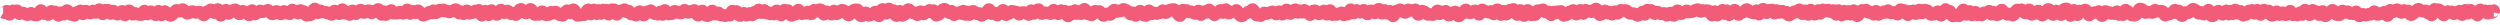 <svg width="803" height="8" viewBox="0 0 803 8" fill="none" xmlns="http://www.w3.org/2000/svg">
<path d="M92.312 1.969C92.385 1.889 92.439 1.779 92.531 1.703C92.922 1.383 93.584 1.072 94.391 1.25C94.608 1.298 94.773 1.426 94.938 1.516C94.963 1.516 94.99 1.499 95.016 1.5C95.203 1.509 95.371 1.563 95.531 1.609C95.872 1.443 96.284 1.315 96.766 1.375C97.083 1.416 97.358 1.518 97.578 1.641C98.209 1.693 98.696 2.023 99 2.313C99.087 2.159 99.153 1.988 99.266 1.844C99.508 1.535 100.046 0.98 100.922 0.875C101.745 0.779 102.317 1.17 102.687 1.5C102.794 1.489 102.901 1.448 103.016 1.453C103.264 1.465 103.487 1.52 103.687 1.594L104.219 1.859L104.312 1.922C104.877 1.875 105.381 2.004 105.797 2.234C105.824 2.207 105.846 2.168 105.875 2.141C106.111 1.921 106.494 1.666 107.016 1.563C107.528 1.462 107.998 1.565 108.391 1.75C108.642 1.499 109.107 1.155 109.781 1.094C110.143 1.061 110.462 1.117 110.734 1.219L111.406 1.609L111.672 1.906C111.755 1.907 111.838 1.896 111.922 1.906C112.074 1.796 112.254 1.688 112.469 1.609C112.739 1.51 113.02 1.461 113.297 1.469L114.094 1.641L114.281 1.75C114.759 1.439 115.366 1.175 116.094 1.25L116.812 1.438C116.97 1.504 117.102 1.601 117.234 1.688C117.595 1.531 117.995 1.408 118.437 1.406L119.328 1.563C119.387 1.586 119.429 1.645 119.484 1.672C119.68 1.612 119.864 1.57 120.047 1.563C120.139 1.491 120.219 1.391 120.328 1.328C120.811 1.052 121.378 0.953 121.937 1.063L122.484 1.234L123.156 1.75C123.175 1.749 123.199 1.735 123.219 1.734C123.504 1.731 123.752 1.795 123.969 1.875C124.102 1.819 124.25 1.798 124.406 1.766C124.695 1.575 125.071 1.382 125.547 1.359C126.082 1.335 126.54 1.506 126.875 1.719C127.025 1.815 127.119 1.966 127.234 2.078C127.3 2.082 127.359 2.101 127.422 2.109C127.595 2.027 127.768 1.916 127.984 1.875C128.398 1.797 128.779 1.85 129.109 1.953C129.312 1.717 129.672 1.373 130.234 1.219C131.009 1.008 131.692 1.268 132.125 1.594C132.148 1.611 132.15 1.654 132.172 1.672C132.51 1.588 132.863 1.584 133.234 1.672C133.251 1.664 133.264 1.649 133.281 1.641C133.697 1.449 134.194 1.374 134.703 1.484C134.94 1.536 135.152 1.621 135.328 1.719L135.781 2.047L136.359 2.578L136.375 2.578C136.691 2.27 137.166 1.925 137.859 1.891C137.879 1.89 137.903 1.907 137.922 1.906C138.19 1.695 138.555 1.467 139.062 1.422C139.404 1.392 139.697 1.472 139.953 1.563C140.347 1.346 140.833 1.179 141.406 1.25C141.485 1.26 141.552 1.312 141.625 1.328C141.883 1.229 142.175 1.143 142.516 1.156C143.01 1.175 143.4 1.36 143.703 1.563C143.851 1.567 144.003 1.544 144.156 1.578C144.24 1.597 144.314 1.662 144.391 1.688C144.539 1.64 144.697 1.63 144.859 1.609C145.124 1.402 145.463 1.193 145.906 1.109C146.723 0.957 147.409 1.264 147.844 1.609C147.904 1.658 147.943 1.73 148 1.781C148.174 1.767 148.353 1.716 148.547 1.75C148.622 1.763 148.681 1.824 148.75 1.844C148.784 1.823 148.809 1.785 148.844 1.766L149.422 1.531C150.014 1.39 150.634 1.497 151.156 1.813C151.224 1.853 151.268 1.924 151.328 1.969C151.559 1.795 151.847 1.635 152.203 1.547C152.46 1.484 152.707 1.481 152.937 1.5C153.108 1.423 153.296 1.344 153.516 1.313C154.212 1.213 154.725 1.506 155.078 1.766C155.236 1.7 155.397 1.607 155.594 1.578C156.019 1.517 156.39 1.609 156.703 1.734C156.962 1.563 157.314 1.403 157.75 1.375C158.213 1.346 158.625 1.466 158.937 1.641C159.067 1.713 159.149 1.837 159.25 1.922C159.287 1.886 159.321 1.847 159.359 1.813L159.812 1.5C159.99 1.404 160.2 1.315 160.437 1.266C160.944 1.162 161.435 1.248 161.844 1.438C161.978 1.5 162.062 1.625 162.172 1.703C162.307 1.654 162.438 1.573 162.594 1.547C162.931 1.492 163.257 1.508 163.547 1.578L164.328 1.922L164.719 2.234C164.838 2.23 164.966 2.218 165.094 2.234C165.347 1.876 165.681 1.511 166.141 1.266L167.016 0.984C167.328 0.949 167.655 0.977 167.984 1.078C168.343 1.189 168.632 1.376 168.859 1.563C169.071 1.398 169.31 1.245 169.594 1.141L170.234 1C170.86 0.959 171.428 1.192 171.828 1.5C172.148 1.748 172.37 2.052 172.531 2.313C172.562 2.313 172.595 2.327 172.625 2.328C172.95 2.07 173.354 1.831 173.875 1.766L174.453 1.766C174.997 1.834 175.421 2.107 175.719 2.359C175.918 2.211 176.151 2.068 176.437 1.984C176.882 1.855 177.271 1.909 177.609 2L177.641 1.984C177.945 1.883 178.261 1.841 178.562 1.859L179.437 2.078L180.141 2.547C180.156 2.526 180.173 2.505 180.187 2.484L180.719 1.938C180.962 1.744 181.278 1.56 181.672 1.469C182.128 1.364 182.538 1.415 182.891 1.531C182.906 1.521 182.922 1.495 182.937 1.484C183.354 1.209 183.956 1.013 184.625 1.156C184.927 1.222 185.174 1.352 185.375 1.484L185.844 1.875L186.406 2.656C186.429 2.694 186.432 2.743 186.453 2.781C186.52 2.76 186.588 2.75 186.656 2.734C186.724 2.609 186.78 2.477 186.859 2.359C187.054 2.072 187.391 1.665 187.906 1.391L188.797 1.125C189.112 1.105 189.435 1.169 189.75 1.297C189.791 1.314 189.821 1.357 189.859 1.375C190.19 1.229 190.583 1.114 191.062 1.188L191.672 1.375C191.713 1.394 191.743 1.433 191.781 1.453C191.937 1.408 192.095 1.335 192.281 1.328C192.47 1.321 192.637 1.389 192.797 1.422C192.977 1.333 193.179 1.24 193.422 1.203C193.766 1.152 194.084 1.22 194.375 1.313C194.804 1.221 195.175 1.258 195.5 1.375C195.838 1.197 196.247 1.061 196.766 1.125C196.796 1.129 196.828 1.129 196.859 1.125C197.603 1.014 198.147 1.294 198.531 1.594C198.709 1.55 198.898 1.497 199.109 1.5L199.266 1.516C199.439 1.39 199.65 1.271 199.906 1.188C200.431 1.018 200.974 1.049 201.453 1.25C201.63 1.325 201.784 1.43 201.922 1.531C202.25 1.539 202.57 1.604 202.859 1.75C203.233 1.939 203.478 2.203 203.641 2.406C203.691 2.416 203.733 2.441 203.781 2.453C204.079 2.164 204.554 1.822 205.219 1.734C205.829 1.655 206.318 1.865 206.703 2.094C207.032 1.894 207.41 1.784 207.812 1.766C208.159 1.557 208.598 1.363 209.156 1.406C209.944 1.468 210.443 1.929 210.734 2.25C210.781 2.248 210.827 2.249 210.875 2.25C211.195 1.998 211.65 1.744 212.281 1.781C212.304 1.764 212.32 1.735 212.344 1.719C212.642 1.512 213.073 1.315 213.609 1.328C214.144 1.343 214.569 1.56 214.844 1.766C215.008 1.889 215.126 2.038 215.234 2.172C215.492 1.947 215.837 1.733 216.281 1.641C216.96 1.502 217.493 1.703 217.891 1.953C217.972 1.952 218.056 1.914 218.141 1.922C218.195 1.927 218.244 1.961 218.297 1.969C218.572 1.7 218.959 1.4 219.516 1.297C220.253 1.161 220.812 1.45 221.219 1.734C221.308 1.709 221.387 1.641 221.484 1.625C221.629 1.602 221.77 1.654 221.906 1.656C221.979 1.614 222.042 1.552 222.125 1.516C222.733 1.255 223.406 1.283 223.969 1.563C224.14 1.648 224.266 1.772 224.391 1.875C224.489 1.813 224.584 1.738 224.703 1.688C225.272 1.449 225.902 1.457 226.453 1.703C226.777 1.848 227.016 2.055 227.187 2.234C227.436 1.958 228.021 1.458 228.906 1.484C229.598 1.507 230.051 1.875 230.328 2.141C230.648 2.086 231.002 2.075 231.391 2.203C231.815 2.344 232.128 2.588 232.359 2.828C232.576 2.861 232.784 2.917 232.984 3C233.079 2.964 233.171 2.931 233.266 2.906C233.295 2.847 233.31 2.778 233.344 2.719C233.447 2.541 233.85 1.862 234.703 1.625C235.261 1.471 235.737 1.568 236.109 1.734C236.171 1.722 236.231 1.679 236.297 1.672C237.136 1.578 237.75 1.983 238.062 2.281C238.096 2.314 238.11 2.373 238.141 2.406C238.724 2.194 239.363 2.196 239.953 2.484C240.321 2.326 240.724 2.262 241.141 2.313C241.235 2.248 241.322 2.163 241.437 2.109C241.626 2.022 241.833 2.015 242.031 1.984C242.115 1.89 242.178 1.773 242.281 1.688C242.582 1.44 243.071 1.177 243.703 1.172C244.132 1.169 244.481 1.314 244.766 1.469C245.001 1.385 245.268 1.313 245.578 1.328C246.337 1.366 246.825 1.79 247.078 2.063C247.287 2.098 247.488 2.159 247.656 2.234C247.717 2.225 247.78 2.239 247.844 2.234C247.915 2.158 247.962 2.054 248.047 1.984C248.351 1.735 248.85 1.469 249.484 1.469C249.929 1.47 250.291 1.617 250.578 1.781C250.597 1.765 250.605 1.735 250.625 1.719C251.098 1.341 251.883 1.06 252.734 1.375L252.734 1.391C253.363 1.297 253.919 1.487 254.312 1.766C254.471 1.878 254.564 2.035 254.672 2.156C254.819 1.96 255.03 1.728 255.328 1.547C255.617 1.372 255.999 1.231 256.453 1.234C256.91 1.238 257.295 1.386 257.578 1.563C257.868 1.744 258.059 1.978 258.203 2.172C258.251 2.17 258.297 2.187 258.344 2.188C258.643 1.995 259.022 1.827 259.5 1.813C259.692 1.807 259.866 1.856 260.031 1.891C260.181 1.748 260.357 1.585 260.594 1.469C261.081 1.23 261.617 1.249 262.125 1.391C262.237 1.339 262.346 1.259 262.469 1.219L263.578 1.094L264.625 1.406L265.094 1.766C265.459 1.71 265.841 1.724 266.219 1.875C266.328 1.919 266.408 2.009 266.5 2.063C266.739 1.86 267.069 1.645 267.516 1.563C268.094 1.456 268.562 1.63 268.922 1.828L268.937 1.813L269.437 1.516C269.799 1.347 270.215 1.252 270.656 1.266L271.328 1.375L272.031 1.672C272.221 1.775 272.398 1.891 272.562 2.016C272.637 1.951 272.701 1.871 272.781 1.813L273.531 1.391C273.806 1.28 274.112 1.199 274.437 1.172L275.047 1.125L275.875 1.188C276.606 1.397 277.046 1.947 277.203 2.172C277.228 2.207 277.227 2.261 277.25 2.297C277.582 2.157 277.979 2.061 278.453 2.141C278.885 2.214 279.207 2.418 279.469 2.625L279.578 2.516L280.047 2.156C280.244 2.037 280.482 1.932 280.766 1.875C281.1 1.809 281.417 1.838 281.703 1.906C281.862 1.701 282.106 1.441 282.469 1.25C283.055 0.944 283.748 0.916 284.359 1.188C284.671 1.004 285.061 0.845 285.547 0.859L286.172 0.969C286.477 1.067 286.707 1.249 286.906 1.406C287.381 1.382 287.796 1.484 288.109 1.672C288.147 1.695 288.168 1.742 288.203 1.766C288.528 1.632 288.918 1.531 289.391 1.625C289.645 1.676 289.863 1.782 290.047 1.891C290.064 1.871 290.076 1.847 290.094 1.828C290.367 1.536 290.885 1.138 291.578 1.063L292.328 1.109L293.031 1.391C293.354 1.577 293.58 1.844 293.781 2.078C293.982 2.1 294.178 2.123 294.375 2.188C294.69 1.968 295.097 1.744 295.625 1.719L296.578 1.875C296.631 1.895 296.669 1.946 296.719 1.969C296.85 1.921 296.986 1.898 297.125 1.875C297.495 1.554 298.04 1.229 298.812 1.313C298.973 1.33 299.113 1.409 299.25 1.453C299.466 1.396 299.699 1.355 299.953 1.375C300.406 1.41 300.775 1.571 301.031 1.75C301.096 1.795 301.131 1.873 301.187 1.922C301.331 1.778 301.465 1.619 301.641 1.5L302.5 1.078C302.823 0.981 303.185 0.939 303.562 0.969L304.187 1.094C304.567 1.219 304.851 1.46 305.109 1.672C305.547 1.573 306.012 1.557 306.469 1.766C306.759 1.899 306.974 2.081 307.141 2.25C307.445 2.106 307.781 1.974 308.172 1.984C308.336 1.863 308.54 1.738 308.797 1.656C309.268 1.508 309.763 1.532 310.203 1.703C310.289 1.737 310.346 1.819 310.422 1.859C310.489 1.848 310.553 1.817 310.625 1.813C310.927 1.793 311.191 1.846 311.422 1.922C311.513 1.876 311.6 1.802 311.703 1.766L312.469 1.625C313.211 1.602 313.849 1.927 314.297 2.313C314.638 2.283 315.006 2.315 315.375 2.469C315.405 2.482 315.424 2.518 315.453 2.531C315.644 2.26 315.82 1.981 316.047 1.75C316.296 1.497 316.773 1.122 317.469 1.063C318.198 1.002 318.765 1.315 319.094 1.594C319.307 1.775 319.446 2.012 319.578 2.219C319.846 2.231 320.079 2.26 320.297 2.344C320.444 2.122 320.775 1.694 321.359 1.453C322.163 1.123 322.951 1.339 323.469 1.719C323.579 1.8 323.65 1.913 323.734 2C323.798 1.96 323.852 1.896 323.922 1.859C324.2 1.716 324.508 1.622 324.828 1.594L325.812 1.719L326.031 1.766C326.329 1.8 326.63 1.866 326.922 1.938C327.138 1.991 327.336 2.064 327.516 2.156C327.818 2.051 328.157 1.979 328.547 2.016L328.891 2.016C329.171 2 329.434 2.054 329.687 2.109C329.934 1.845 330.324 1.537 330.906 1.438C331.353 1.362 331.721 1.452 332.031 1.578C332.317 1.393 332.642 1.231 333.016 1.141L333.781 1.078C334.484 1.154 334.996 1.567 335.266 1.859C335.327 1.926 335.353 2.024 335.406 2.094C335.734 2.063 336.063 2.066 336.391 2.125C336.484 2.142 336.579 2.159 336.672 2.172C336.773 2.048 336.866 1.908 337 1.797C337.259 1.581 337.655 1.337 338.172 1.266C338.442 1.229 338.701 1.246 338.937 1.297L339.578 1.547L339.781 1.719C339.999 1.591 340.257 1.45 340.578 1.406C341.042 1.345 341.431 1.463 341.75 1.609C342.249 1.542 342.75 1.645 343.172 1.906L343.187 1.938C343.312 1.88 343.443 1.816 343.594 1.781C343.794 1.735 343.98 1.743 344.156 1.75C344.426 1.568 344.772 1.398 345.219 1.375C345.718 1.35 346.103 1.518 346.406 1.703C346.482 1.697 346.559 1.67 346.641 1.672L346.656 1.688C346.82 1.523 347.007 1.35 347.25 1.219L348.141 0.953C348.454 0.931 348.777 0.984 349.094 1.109C349.63 1.323 349.963 1.689 350.125 1.906L350.141 1.953C350.253 1.972 350.339 2.046 350.437 2.078C350.631 1.936 350.85 1.789 351.125 1.703C351.652 1.541 352.131 1.61 352.531 1.75C352.705 1.716 352.881 1.648 353.078 1.656C353.411 1.671 353.715 1.747 353.969 1.859L354.609 2.266L354.844 2.563C355.15 2.449 355.479 2.367 355.844 2.391C355.866 2.361 355.883 2.326 355.906 2.297C356.128 2.016 356.492 1.646 357.031 1.422C357.601 1.186 358.239 1.169 358.828 1.391C358.909 1.421 358.974 1.479 359.047 1.516L359.094 1.5C359.183 1.486 359.272 1.504 359.359 1.5C359.51 1.387 359.678 1.274 359.875 1.188C360.152 1.066 360.449 0.998 360.75 0.984L361.672 1.125L362.531 1.484C362.83 1.632 363.126 1.811 363.406 2C363.458 2.035 363.497 2.087 363.547 2.125C363.771 2.096 364.012 2.054 364.281 2.109C364.415 2.137 364.527 2.22 364.641 2.266C364.802 2.122 364.953 1.955 365.156 1.844L365.797 1.609C366.035 1.56 366.292 1.555 366.562 1.594C367.023 1.66 367.371 1.868 367.625 2.063C367.753 1.944 367.88 1.801 368.062 1.703C368.404 1.521 368.844 1.394 369.328 1.453C369.793 1.511 370.152 1.721 370.391 1.906C370.502 1.993 370.572 2.11 370.656 2.203C370.728 2.195 370.799 2.158 370.875 2.156C371.11 2.152 371.329 2.213 371.531 2.266C371.639 2.23 371.745 2.194 371.859 2.172C372.15 1.868 372.578 1.508 373.219 1.422C373.723 1.355 374.131 1.49 374.469 1.656C374.675 1.527 374.882 1.375 375.141 1.297L376.187 1.094C376.38 1.077 376.573 1.07 376.766 1.047C377.644 0.944 378.263 1.341 378.703 1.734C379.006 1.493 379.445 1.212 380.062 1.219C380.328 1.222 380.56 1.3 380.766 1.375C381.046 1.335 381.35 1.321 381.672 1.406C381.927 1.474 382.124 1.615 382.312 1.734C382.344 1.733 382.374 1.719 382.406 1.719C382.85 1.713 383.244 1.836 383.578 2C383.635 1.954 383.684 1.886 383.75 1.844C384.017 1.671 384.386 1.521 384.828 1.5C385.274 1.48 385.666 1.598 385.969 1.766C385.998 1.782 386.019 1.826 386.047 1.844C386.313 1.742 386.616 1.692 386.953 1.703C387.007 1.661 387.049 1.601 387.109 1.563C387.406 1.371 387.809 1.206 388.281 1.188C388.52 1.178 388.748 1.196 388.953 1.25L389.5 1.484L390.328 2.156L390.344 2.141C390.439 2.031 390.523 1.885 390.656 1.781C391.046 1.479 391.669 1.212 392.422 1.359C392.466 1.368 392.505 1.411 392.547 1.422C392.67 1.35 392.795 1.272 392.937 1.219L393.672 1.063C393.923 1.057 394.175 1.107 394.422 1.188C394.869 1.336 395.191 1.591 395.391 1.797C395.523 1.794 395.654 1.791 395.797 1.813C396.237 1.478 396.873 1.149 397.734 1.406C398.279 1.569 398.634 1.902 398.828 2.125C398.97 2.287 399.053 2.472 399.141 2.625C399.203 2.598 399.262 2.57 399.328 2.547L399.328 2.531C399.605 2.279 400.004 2.004 400.516 1.875C400.55 1.866 400.59 1.882 400.625 1.875C400.876 1.594 401.231 1.283 401.75 1.141C402.376 0.968 402.905 1.078 403.312 1.281L404.156 1.969L404.594 2.734C404.904 2.477 405.336 2.199 405.922 2.141C406.274 2.107 406.594 2.175 406.875 2.266C407.022 2.221 407.172 2.197 407.328 2.172C408.081 1.715 408.972 1.661 409.797 2.047C410.063 1.904 410.362 1.786 410.719 1.75C411.047 1.718 411.343 1.781 411.609 1.859C411.818 1.652 412.09 1.447 412.437 1.313C412.896 1.135 413.413 1.116 413.906 1.266C414.169 1.346 414.384 1.468 414.562 1.594C414.931 1.346 415.389 1.135 415.953 1.109L416.516 1.141C416.821 1.202 417.061 1.364 417.281 1.5C417.392 1.481 417.502 1.407 417.625 1.406C417.779 1.405 417.911 1.489 418.047 1.516C418.266 1.415 418.512 1.298 418.812 1.281C419.602 1.238 420.173 1.624 420.469 1.906L420.484 1.953C420.711 1.789 420.987 1.63 421.328 1.547L422.016 1.438L422.703 1.469L423.484 1.719C423.639 1.796 423.763 1.903 423.891 2C423.987 1.923 424.081 1.832 424.203 1.766C424.769 1.458 425.464 1.394 426.109 1.672C426.263 1.581 426.444 1.493 426.656 1.438C427.145 1.31 427.633 1.365 428.047 1.547C428.618 1.8 428.914 2.254 429.062 2.5C429.147 2.519 429.233 2.52 429.312 2.547C429.43 2.513 429.549 2.491 429.672 2.469C429.972 2.276 430.381 2.125 430.859 2.109C431.206 2.099 431.511 2.187 431.781 2.297C431.839 2.28 431.892 2.247 431.953 2.234C431.985 2.186 431.997 2.125 432.031 2.078C432.221 1.823 432.743 1.242 433.547 1.109L434.453 1.156L435.078 1.469C435.187 1.434 435.299 1.378 435.422 1.359C435.666 1.323 435.902 1.323 436.125 1.359L436.75 1.563L436.812 1.625C437.458 1.245 438.274 1.145 439.031 1.531C439.13 1.582 439.196 1.675 439.281 1.734C439.565 1.588 439.91 1.464 440.312 1.453L440.984 1.531C441.063 1.55 441.129 1.6 441.203 1.625L441.234 1.594C441.551 1.298 442.069 0.975 442.719 0.938L443.422 1L443.953 1.219C444.049 1.271 444.122 1.347 444.203 1.406C444.443 1.354 444.699 1.3 444.984 1.344C445.328 1.397 445.604 1.53 445.828 1.672C446.19 1.57 446.62 1.55 447.078 1.703C447.199 1.744 447.289 1.836 447.391 1.891C447.646 1.714 447.965 1.585 448.359 1.531C448.667 1.345 449.036 1.161 449.484 1.125C449.766 1.103 450.035 1.127 450.281 1.188L450.953 1.469L451.078 1.578C451.157 1.526 451.223 1.451 451.312 1.406C451.669 1.23 452.106 1.12 452.578 1.172C452.811 1.197 453.018 1.267 453.203 1.344C453.371 1.326 453.534 1.334 453.703 1.344C454.054 1.188 454.479 1.066 454.969 1.156C455.457 1.248 455.793 1.506 456.031 1.719C456.475 1.556 456.943 1.516 457.391 1.625L457.891 1.813L458.312 1.984C458.711 2.126 459.024 2.371 459.297 2.609C459.455 2.608 459.606 2.63 459.766 2.656C459.888 2.447 460.129 2.073 460.562 1.797C461.145 1.426 461.93 1.329 462.656 1.672C462.718 1.701 462.757 1.764 462.812 1.797C463.015 1.763 463.213 1.772 463.422 1.797C463.955 1.56 464.569 1.496 465.156 1.75C465.497 1.898 465.73 2.124 465.906 2.313C466.015 2.25 466.126 2.188 466.234 2.125L466.906 1.859C467.152 1.807 467.421 1.801 467.703 1.844C468.152 1.913 468.485 2.122 468.734 2.313C468.795 2.287 468.858 2.271 468.922 2.25L468.937 2.219C469.079 2.008 469.376 1.623 469.891 1.375C470.533 1.067 471.259 1.101 471.859 1.422C472.076 1.538 472.235 1.691 472.375 1.828C472.605 1.706 472.856 1.604 473.125 1.531L474.125 1.469C474.334 1.502 474.511 1.593 474.687 1.672C474.905 1.496 475.197 1.31 475.578 1.219C475.916 1.138 476.24 1.142 476.531 1.203L477.297 1.516L477.359 1.563C477.606 1.629 477.832 1.742 478.062 1.844C478.255 1.761 478.471 1.681 478.719 1.656C478.963 1.632 479.195 1.673 479.406 1.719C479.537 1.597 479.699 1.479 479.891 1.375C480.41 1.093 481.056 1.003 481.687 1.234C481.974 1.34 482.198 1.505 482.375 1.656C482.406 1.648 482.436 1.633 482.469 1.625C482.927 1.52 483.326 1.583 483.656 1.703L483.672 1.688C483.97 1.474 484.395 1.271 484.922 1.25C484.963 1.248 485.007 1.265 485.047 1.266C485.333 1.118 485.684 1.005 486.094 1C486.699 0.993 487.158 1.253 487.5 1.5C487.656 1.435 487.814 1.354 488 1.328L488.922 1.406L489.453 1.719C489.477 1.702 489.491 1.672 489.516 1.656C489.78 1.487 490.146 1.35 490.578 1.328C491.018 1.307 491.415 1.413 491.719 1.578C491.999 1.731 492.205 1.931 492.359 2.109C492.371 2.097 492.378 2.075 492.391 2.063C492.63 1.823 493.051 1.497 493.672 1.406C493.913 1.371 494.134 1.417 494.344 1.453C494.481 1.391 494.606 1.299 494.75 1.25L495.312 1.141C495.862 1.093 496.385 1.24 496.797 1.5C496.934 1.587 497.031 1.713 497.141 1.813C497.592 1.768 497.977 1.838 498.297 1.984C498.694 1.844 499.104 1.774 499.516 1.875C499.831 1.742 500.179 1.7 500.594 1.734C500.519 1.747 500.456 1.761 500.406 1.781C500.485 1.749 500.575 1.758 500.656 1.734C500.76 1.746 500.874 1.708 500.984 1.734C500.903 1.715 500.812 1.715 500.719 1.719C501.115 1.619 501.527 1.585 501.937 1.719C502.354 1.854 502.642 2.099 502.844 2.297C502.962 2.211 503.057 2.083 503.203 2.016C503.43 1.91 503.678 1.852 503.937 1.828C504.336 1.514 504.983 1.201 505.781 1.391C506.002 1.443 506.164 1.578 506.328 1.672C506.571 1.517 506.865 1.374 507.219 1.313L507.953 1.297C508.132 1.325 508.286 1.407 508.437 1.469C508.679 1.362 508.967 1.285 509.297 1.281C509.677 1.277 509.999 1.387 510.266 1.516C510.495 1.512 510.711 1.543 510.922 1.594C511.357 1.214 511.967 0.818 512.812 0.875C513.661 0.934 514.184 1.444 514.469 1.797C514.817 1.6 515.266 1.431 515.812 1.5C516.196 1.549 516.495 1.702 516.734 1.859C516.824 1.856 516.92 1.82 517.016 1.828C517.282 1.852 517.513 1.925 517.719 2.016C517.93 1.899 518.184 1.792 518.484 1.75C518.792 1.708 519.068 1.752 519.312 1.813C519.471 1.685 519.644 1.55 519.859 1.453C520.377 1.22 520.926 1.243 521.453 1.391C521.625 1.367 521.796 1.343 521.969 1.344L522.656 1.406L523.281 1.609C523.679 1.795 523.963 2.089 524.203 2.344C524.55 2.333 524.895 2.339 525.234 2.406C525.47 2.454 525.672 2.565 525.875 2.656C525.895 2.635 525.917 2.615 525.937 2.594L526.391 2.219C526.581 2.095 526.816 1.988 527.094 1.922C527.257 1.883 527.423 1.908 527.578 1.906C527.606 1.878 527.626 1.84 527.656 1.813C528.07 1.44 528.853 1.056 529.781 1.359L529.812 1.391C529.904 1.37 529.993 1.322 530.094 1.313C530.878 1.24 531.442 1.608 531.812 1.922C532.34 1.803 532.834 1.862 533.25 2.047L533.703 2.313L533.812 2.391C534.361 2.2 534.897 2.279 535.391 2.469C535.485 2.421 535.568 2.335 535.672 2.297L536.687 2.156C536.82 2.168 536.935 2.249 537.062 2.281C537.084 2.256 537.102 2.228 537.125 2.203C537.325 1.985 537.677 1.686 538.187 1.531C538.467 1.447 538.746 1.414 539.016 1.438L539.797 1.656L540.234 1.984C540.249 1.974 540.266 1.965 540.281 1.953L541.047 1.563C541.342 1.47 541.682 1.425 542.047 1.469C542.42 1.515 542.726 1.659 542.984 1.813C543.016 1.808 543.047 1.801 543.078 1.797C543.347 1.64 543.621 1.494 543.906 1.375C544.305 1.209 544.738 1.107 545.187 1.078C545.72 1.045 546.166 1.193 546.531 1.391C546.938 1.302 547.318 1.348 547.687 1.453C547.846 1.424 547.996 1.363 548.156 1.359L549.078 1.469L549.672 1.719C549.76 1.769 549.827 1.849 549.906 1.906C550.121 1.81 550.365 1.718 550.656 1.703C551.092 1.681 551.433 1.82 551.719 1.969C551.736 1.95 551.747 1.924 551.766 1.906C551.953 1.724 552.262 1.482 552.703 1.359C553.183 1.228 553.675 1.277 554.094 1.453L554.125 1.5C554.307 1.459 554.498 1.393 554.719 1.406C555.144 1.433 555.471 1.607 555.734 1.781C556.059 1.514 556.59 1.225 557.281 1.266C557.951 1.306 558.42 1.638 558.687 1.891C558.776 1.975 558.822 2.086 558.891 2.172L558.906 2.172C558.991 2.102 559.092 2.013 559.203 1.891L559.781 1.406C560.03 1.251 560.34 1.118 560.703 1.063C561.096 1.003 561.453 1.056 561.766 1.156L562.562 1.578L562.891 1.859C563.34 1.531 564.017 1.256 564.812 1.516C565.051 1.31 565.414 1.079 565.891 0.984C566.149 0.933 566.402 0.935 566.641 0.969L567.312 1.172L567.625 1.375C567.881 1.299 568.155 1.271 568.453 1.297C568.773 1.193 569.136 1.13 569.531 1.203C569.743 1.243 569.914 1.342 570.078 1.422C570.724 1.239 571.272 1.422 571.703 1.672C572.289 1.509 572.875 1.547 573.391 1.797C573.444 1.823 573.481 1.878 573.531 1.906C573.986 1.872 574.413 1.932 574.766 2.125C574.835 2.163 574.876 2.239 574.937 2.281C575.189 2.085 575.5 1.876 575.906 1.781C576.053 1.747 576.203 1.788 576.344 1.781C576.684 1.506 577.106 1.241 577.656 1.156C578.333 1.054 578.852 1.288 579.234 1.547C579.403 1.497 579.582 1.447 579.781 1.438L580.484 1.531C580.648 1.432 580.846 1.339 581.078 1.281C581.549 1.165 582.021 1.22 582.422 1.391C582.609 1.47 582.738 1.613 582.875 1.719C583.273 1.463 583.811 1.25 584.5 1.422C584.961 1.193 585.543 1.025 586.187 1.266C586.252 1.29 586.301 1.346 586.359 1.375C586.838 1.207 587.371 1.128 587.922 1.328C588.027 1.366 588.111 1.452 588.203 1.5C588.702 1.323 589.251 1.289 589.766 1.5L589.781 1.516C590.106 1.397 590.485 1.316 590.891 1.391C591.2 1.449 591.442 1.591 591.641 1.719C591.83 1.649 592.039 1.572 592.281 1.563C592.616 1.549 592.896 1.636 593.141 1.734C593.251 1.707 593.359 1.65 593.484 1.641C593.778 1.619 594.039 1.665 594.266 1.734C594.479 1.598 594.741 1.462 595.062 1.406C595.78 1.283 596.334 1.572 596.703 1.844C597.046 1.585 597.512 1.306 598.141 1.313C598.294 1.315 598.442 1.363 598.578 1.391C598.93 1.253 599.345 1.167 599.844 1.281C600.34 1.395 600.707 1.646 600.969 1.906C601.14 1.901 601.299 1.925 601.453 1.953C601.749 1.759 602.138 1.585 602.641 1.594C603.23 1.606 603.642 1.865 603.937 2.109C604.266 1.909 604.684 1.739 605.203 1.75L605.25 1.766C605.496 1.604 605.806 1.438 606.203 1.391C607.031 1.295 607.598 1.685 607.969 2.031C608.101 2.01 608.231 1.952 608.375 1.953C608.49 1.954 608.596 2 608.703 2.016C608.726 1.986 608.741 1.951 608.766 1.922C608.954 1.702 609.287 1.36 609.812 1.188C610.383 1.001 610.958 1.087 611.437 1.313C611.765 1.338 612.09 1.382 612.406 1.469C612.597 1.521 612.738 1.665 612.891 1.75C612.958 1.724 613.02 1.677 613.094 1.656C613.364 1.581 613.636 1.586 613.891 1.609C614.096 1.538 614.322 1.456 614.578 1.453C614.846 1.45 615.082 1.522 615.297 1.594C615.578 1.404 615.955 1.209 616.437 1.188C616.814 1.172 617.134 1.271 617.406 1.391C617.84 1.224 618.368 1.151 618.953 1.359C618.989 1.372 619.012 1.375 619.016 1.375C619.895 1.417 620.465 1.925 620.844 2.359C620.871 2.355 620.894 2.331 620.922 2.328L620.937 2.328C621.261 2.032 621.857 1.654 622.672 1.75C622.856 1.772 623.005 1.881 623.156 1.938C623.476 1.552 624.321 0.781 625.547 1.125C625.896 1.224 626.153 1.424 626.375 1.609C626.953 1.677 627.389 1.907 627.641 2.141C627.926 2.406 628.111 2.73 628.25 3.016C628.282 3.015 628.312 3 628.344 3C628.478 2.75 628.609 2.507 628.75 2.281L629.094 1.828C629.265 1.654 629.496 1.476 629.797 1.344C630.606 0.993 631.422 1.203 631.953 1.594C632.004 1.632 632.033 1.694 632.078 1.734C632.193 1.705 632.308 1.651 632.437 1.641C632.886 1.605 633.292 1.724 633.609 1.891C633.691 1.933 633.742 2.014 633.812 2.063C633.933 2.025 634.049 1.955 634.187 1.938C634.771 1.864 635.282 2.033 635.656 2.266C635.72 2.305 635.755 2.378 635.812 2.422C635.843 2.421 635.875 2.406 635.906 2.406C635.986 2.408 636.066 2.444 636.141 2.453C636.519 2.216 636.995 2.057 637.547 2.094C637.843 1.86 638.282 1.591 638.875 1.578C639.351 1.568 639.731 1.745 640.031 1.922C640.498 1.847 640.906 1.95 641.234 2.094C641.42 1.86 641.735 1.51 642.25 1.328C643.049 1.047 643.802 1.3 644.281 1.656C644.522 1.837 644.657 2.071 644.781 2.25C644.972 2.322 645.139 2.416 645.297 2.516C645.364 2.511 645.43 2.484 645.5 2.484C645.602 2.486 645.7 2.519 645.797 2.531C645.954 2.304 646.128 2.084 646.328 1.891C646.667 1.564 647.272 1.151 648.094 1.172C648.263 1.176 648.415 1.231 648.562 1.266C648.837 1.169 649.153 1.091 649.516 1.125C649.941 1.167 650.274 1.335 650.547 1.516C650.831 1.329 651.205 1.149 651.687 1.141C652.551 1.126 653.111 1.616 653.359 1.891L653.375 1.938C653.762 1.685 654.248 1.498 654.797 1.531L655.406 1.641L656.031 2C656.128 1.884 656.205 1.732 656.328 1.625C656.706 1.297 657.326 0.95 658.125 1.016L658.891 1.203C659.175 1.322 659.392 1.514 659.594 1.688C659.68 1.653 659.761 1.588 659.859 1.563C660.428 1.416 660.976 1.523 661.422 1.75C661.637 1.509 661.929 1.255 662.328 1.094C662.775 0.914 663.274 0.814 663.781 0.828L664.562 0.984C664.861 1.107 665.081 1.309 665.266 1.484C665.496 1.383 665.762 1.288 666.078 1.281C666.609 1.271 667.01 1.485 667.312 1.688C667.463 1.631 667.613 1.538 667.797 1.516C668.036 1.486 668.249 1.555 668.453 1.594C668.96 1.265 669.649 1.031 670.437 1.297C671.015 1.492 671.378 1.879 671.609 2.172C671.768 2.148 671.931 2.144 672.109 2.156C672.424 2.04 672.746 1.989 673.094 1.984C673.373 1.836 673.711 1.687 674.125 1.688C674.55 1.689 674.891 1.846 675.172 2C675.235 1.962 675.288 1.893 675.359 1.859C676.061 1.534 676.825 1.63 677.406 1.984L677.422 2.016C677.482 2.015 677.547 1.996 677.609 2C677.989 2.025 678.311 2.138 678.578 2.281C678.628 2.239 678.677 2.181 678.734 2.141C679.243 1.784 679.995 1.594 680.766 1.891C680.876 1.934 680.954 2.024 681.047 2.078L681.062 2.047C681.266 1.803 681.723 1.344 682.469 1.234C682.881 1.174 683.245 1.244 683.547 1.359L684.266 1.797L684.578 2.031L685.125 2.484C685.24 2.258 685.356 2.012 685.531 1.797C685.799 1.47 686.429 0.866 687.422 0.875L688.187 0.969L688.891 1.203L689.797 1.875L689.797 1.891C689.927 1.888 690.067 1.843 690.203 1.859L690.641 1.922C690.885 1.683 691.229 1.451 691.672 1.328C692.33 1.148 692.862 1.323 693.281 1.547L694.234 1.578L694.469 1.609C695.304 1.622 695.847 2.092 696.156 2.422C696.263 2.422 696.366 2.423 696.469 2.438C696.557 2.398 696.639 2.343 696.734 2.313C696.825 2.176 696.907 2.012 697.047 1.875C697.399 1.533 698.127 1.079 699.078 1.313C699.253 1.356 699.377 1.476 699.516 1.547C699.826 1.496 700.172 1.477 700.547 1.609C700.869 1.723 701.092 1.934 701.281 2.109C701.615 1.999 701.979 1.969 702.359 2.031C702.412 1.977 702.475 1.924 702.531 1.859L703.062 1.391C703.287 1.235 703.562 1.096 703.891 1.016C704.627 0.837 705.295 1.038 705.781 1.359C705.903 1.44 706.015 1.49 706.109 1.531C706.342 1.632 706.52 1.811 706.703 1.953C706.809 1.944 706.916 1.9 707.031 1.906C707.276 1.921 707.492 2.005 707.687 2.078C707.878 1.848 708.162 1.545 708.609 1.375C709.505 1.036 710.305 1.377 710.766 1.766C710.887 1.868 710.944 2.017 711.031 2.125C711.101 2.071 711.161 2.003 711.234 1.953L712.187 1.578C712.545 1.517 712.931 1.536 713.328 1.672C713.498 1.73 713.629 1.84 713.766 1.922C713.999 1.741 714.311 1.559 714.719 1.484C715.193 1.398 715.599 1.513 715.937 1.656C716.065 1.619 716.195 1.56 716.344 1.547C716.481 1.535 716.611 1.582 716.734 1.594C716.989 1.415 717.316 1.233 717.75 1.188C718.453 1.114 718.987 1.403 719.328 1.672C719.631 1.618 719.974 1.599 720.344 1.719C720.584 1.797 720.755 1.956 720.922 2.078C721.28 1.744 721.889 1.404 722.656 1.453C722.976 1.344 723.338 1.262 723.734 1.328C723.887 1.354 724.012 1.436 724.141 1.484C724.302 1.412 724.468 1.315 724.672 1.281C725.227 1.191 725.714 1.353 726.094 1.563C726.395 1.383 726.781 1.217 727.25 1.219C727.661 1.221 727.999 1.366 728.281 1.516C728.605 1.459 728.961 1.458 729.344 1.594C729.681 1.713 729.934 1.897 730.125 2.078C730.363 1.934 730.666 1.805 731.031 1.766C731.667 1.699 732.167 1.943 732.516 2.188C732.662 2.142 732.812 2.078 732.984 2.063C733.399 2.027 733.752 2.122 734.047 2.25C734.25 2.045 734.537 1.805 734.953 1.672C735.695 1.438 736.391 1.629 736.859 1.953C737.12 2.134 737.274 2.381 737.406 2.563L737.453 2.563C737.723 2.327 738.155 2.078 738.719 2.031C738.923 1.796 739.29 1.446 739.859 1.297C740.599 1.105 741.241 1.348 741.672 1.656C742.218 1.297 742.98 1.133 743.734 1.469C743.859 1.524 743.946 1.635 744.047 1.703C744.401 1.728 744.699 1.815 744.953 1.953C745.416 1.713 746.002 1.54 746.672 1.797C746.926 1.894 747.115 2.048 747.281 2.188C747.322 2.169 747.364 2.157 747.406 2.141C747.67 1.857 748.091 1.503 748.703 1.359C749.075 1.273 749.43 1.288 749.75 1.359L750.594 1.719L750.969 2.094C751.107 1.968 751.265 1.821 751.469 1.719C752.15 1.379 752.907 1.443 753.516 1.797C753.552 1.789 753.587 1.772 753.625 1.766C754.414 1.633 755.014 1.923 755.469 2.25C755.526 2.207 755.575 2.149 755.641 2.109C756.232 1.753 757.005 1.667 757.703 2C758.066 2.173 758.299 2.436 758.469 2.641C758.561 2.622 758.653 2.586 758.75 2.578L759.484 2.625L759.828 2.766C760.153 2.627 760.509 2.534 760.906 2.547C761.231 2.183 761.774 1.723 762.625 1.734C763.292 1.744 763.764 2.045 764.094 2.344C764.125 2.337 764.156 2.318 764.187 2.313C764.298 2.294 764.409 2.332 764.516 2.328C764.929 2.043 765.501 1.794 766.25 1.969C766.301 1.914 766.346 1.85 766.406 1.797C766.622 1.609 766.969 1.385 767.437 1.297C767.876 1.216 768.275 1.308 768.625 1.453C769.066 1.238 769.566 1.074 770.141 1.125L770.781 1.266C770.979 1.335 771.165 1.415 771.328 1.516C771.578 1.408 771.878 1.34 772.219 1.344C772.558 1.348 772.864 1.419 773.109 1.531C773.496 1.475 773.903 1.481 774.297 1.656C774.474 1.736 774.604 1.868 774.734 1.969C774.788 1.914 774.852 1.869 774.906 1.813C775.167 1.538 775.574 1.206 776.141 1.047C776.762 0.874 777.378 0.964 777.891 1.219C778.077 1.312 778.245 1.435 778.422 1.547C779.12 1.356 779.785 1.507 780.297 1.828C780.451 1.637 780.671 1.41 780.984 1.234C781.507 0.943 782.135 0.89 782.734 1.094C782.919 1.082 783.1 1.06 783.281 1.078L784.047 1.25L784.984 1.766C785.06 1.827 785.104 1.92 785.172 1.984C785.506 1.808 785.914 1.657 786.406 1.688C786.618 1.701 786.792 1.802 786.969 1.859C787.428 1.754 787.884 1.773 788.297 1.938C788.332 1.952 788.357 2 788.391 2.016C788.546 1.977 788.695 1.959 788.844 1.953C788.903 1.913 788.949 1.849 789.016 1.813C789.551 1.524 790.152 1.491 790.703 1.672C790.721 1.659 790.732 1.637 790.75 1.625C791.297 1.254 792.038 1.139 792.75 1.422C793.148 1.286 793.603 1.202 794.094 1.359C794.357 1.444 794.559 1.587 794.734 1.719C794.882 1.737 795.026 1.751 795.172 1.797C795.393 1.579 795.719 1.322 796.187 1.203C796.874 1.03 797.447 1.256 797.859 1.516C798.318 1.413 798.733 1.495 799.109 1.641C799.173 1.62 799.227 1.562 799.297 1.547C799.627 1.476 799.932 1.503 800.203 1.563C800.524 1.435 800.992 1.298 801.547 1.469C802.313 1.705 802.669 2.292 802.797 2.563C803.015 3.027 803 3.479 803 3.563L803 3.797L802.953 4.016L802.844 4.453L801 4.031L801 4.984C801.061 4.924 801.118 4.888 801.141 4.859L801 5.078L801 5.391C801.444 5.378 801.789 5.207 801.953 5.109C802.191 4.966 802.329 4.803 802.375 4.75C802.435 4.681 802.474 4.625 802.484 4.609C802.501 4.584 802.504 4.602 802.469 4.672C802.367 4.872 802.185 5.145 801.922 5.406C801.734 5.592 801.422 5.804 801 5.938L801 6L800.719 6C800.617 6.017 800.518 6.076 800.406 6.078C800.295 6.081 800.195 6.013 800.094 6C799.837 6.141 799.528 6.269 799.141 6.281C798.496 6.301 798.028 6.031 797.719 5.781C797.671 5.781 797.624 5.784 797.578 5.781C797.505 5.892 797.447 6.03 797.344 6.141C797.059 6.445 796.403 6.956 795.453 6.828C794.606 6.714 794.127 6.155 793.953 5.922C793.937 5.901 793.922 5.88 793.906 5.859C793.586 6.087 793.138 6.304 792.547 6.266C792.429 6.258 792.324 6.211 792.219 6.188C792.06 6.315 791.876 6.456 791.641 6.547C790.898 6.834 790.159 6.675 789.641 6.328C789.541 6.261 789.471 6.167 789.391 6.094C789.019 6.328 788.532 6.515 787.906 6.422C787.514 6.363 787.207 6.195 786.953 6.016C786.917 6.016 786.881 6.033 786.844 6.031C786.791 6.029 786.738 6.005 786.688 6C786.361 6.362 785.805 6.86 784.922 6.828C783.757 6.783 783.151 5.904 782.984 5.641C782.973 5.622 782.949 5.612 782.937 5.594C782.858 5.733 782.796 5.903 782.672 6.047C782.428 6.329 781.807 6.902 780.844 6.828C780.268 6.783 779.868 6.506 779.594 6.266C779.105 6.149 778.74 5.885 778.453 5.609L778.422 5.609C777.907 5.645 777.447 5.509 777.047 5.328C776.841 5.521 776.628 5.704 776.422 5.891C776 6.273 775.401 6.64 774.641 6.719C773.662 6.818 773.015 6.278 772.687 5.922C772.558 5.912 772.443 5.857 772.328 5.828C771.737 6.096 771.038 6.146 770.375 5.828C770.153 5.722 769.951 5.593 769.766 5.453C769.528 5.616 769.226 5.781 768.844 5.844C768.825 5.847 768.8 5.841 768.781 5.844C768.767 5.868 768.765 5.899 768.75 5.922C768.615 6.13 768.333 6.523 767.828 6.781C767.191 7.104 766.45 7.093 765.828 6.766C765.636 6.664 765.498 6.506 765.344 6.375C765.18 6.397 765.019 6.387 764.859 6.375C764.32 6.641 763.649 6.787 762.906 6.531C762.77 6.484 762.651 6.408 762.531 6.344C762.392 6.405 762.254 6.494 762.094 6.531C761.776 6.605 761.457 6.617 761.141 6.594C760.913 6.714 760.645 6.827 760.344 6.875C759.906 6.943 759.504 6.849 759.141 6.719C758.801 6.909 758.412 7.073 757.953 7.109C757.11 7.175 756.538 6.76 756.188 6.422C755.947 6.444 755.699 6.438 755.438 6.375C754.723 6.477 754.152 6.289 753.719 5.984C753.507 6.041 753.289 6.054 753.063 6.047C752.686 6.421 752.013 6.914 751.047 6.719C750.22 6.847 749.549 6.52 749.141 6.172C749.073 6.114 749.012 6.045 748.953 5.984C748.825 6.15 748.712 6.348 748.531 6.5C748.166 6.806 747.589 7.116 746.859 7.094C746.292 7.077 745.864 6.853 745.547 6.609C744.64 6.885 743.865 6.549 743.391 6.141C743.218 6.298 742.993 6.461 742.703 6.578C742.124 6.811 741.495 6.799 740.953 6.547C740.832 6.491 740.747 6.382 740.641 6.313C740.572 6.357 740.516 6.43 740.438 6.469C740.057 6.655 739.589 6.739 739.094 6.641C739.062 6.634 739.031 6.617 739 6.609C738.628 6.789 738.179 6.931 737.641 6.844C737.423 6.808 737.226 6.729 737.031 6.656C736.93 6.682 736.832 6.754 736.719 6.766C736.159 6.822 735.713 6.628 735.375 6.422C734.978 6.63 734.503 6.8 733.938 6.75C733.631 6.722 733.366 6.625 733.125 6.516C732.609 6.709 732.036 6.796 731.453 6.563C731.418 6.549 731.393 6.515 731.359 6.5C731.252 6.564 731.153 6.654 731.031 6.703C730.5 6.918 729.912 6.99 729.313 6.891C728.625 6.776 728.18 6.377 727.906 6.063C727.801 6.056 727.704 6.035 727.609 6.016C727.321 6.294 726.844 6.676 726.109 6.672C725.543 6.669 725.125 6.444 724.828 6.219C724.667 6.269 724.492 6.319 724.297 6.328C723.78 6.351 723.368 6.177 723.062 5.984L722.188 6.563C721.96 6.65 721.704 6.683 721.422 6.688C721.069 6.844 720.647 6.966 720.156 6.875C719.685 6.788 719.348 6.55 719.109 6.344C718.759 6.355 718.457 6.259 718.188 6.141C717.957 6.273 717.682 6.405 717.344 6.438C717.114 6.459 716.909 6.414 716.719 6.375C716.525 6.459 716.301 6.525 716.047 6.547C715.587 6.585 715.221 6.452 714.922 6.297C714.77 6.374 714.624 6.5 714.438 6.547C713.701 6.728 713.073 6.488 712.609 6.188C712.511 6.281 712.434 6.399 712.328 6.484C711.744 6.954 710.874 7.292 709.891 7.016C709.399 6.875 709.044 6.598 708.797 6.328C708.622 6.398 708.449 6.494 708.25 6.531C707.609 6.651 707.092 6.48 706.672 6.25C706.47 6.283 706.255 6.313 706.016 6.281C705.295 6.183 704.829 5.769 704.547 5.438C704.135 5.755 703.614 6.042 702.969 6.109C702.885 6.118 702.801 6.092 702.719 6.094C702.639 6.186 702.596 6.32 702.5 6.406C702.132 6.738 701.506 7.108 700.688 7.047C699.86 6.984 699.349 6.491 699.063 6.141C699.017 6.136 698.969 6.148 698.922 6.141C698.78 6.117 698.652 6.06 698.531 6.016C698.345 6.091 698.147 6.165 697.922 6.188C697.64 6.362 697.296 6.52 696.875 6.563C696.784 6.571 696.696 6.532 696.609 6.531C696.545 6.571 696.495 6.637 696.422 6.672C695.81 6.963 695.113 6.952 694.516 6.656C694.031 6.415 693.739 6.056 693.594 5.844C693.536 5.759 693.484 5.662 693.437 5.578C693.191 5.628 692.945 5.641 692.687 5.609C692.208 5.942 691.523 6.179 690.75 5.984C690.621 5.952 690.497 5.921 690.375 5.906C690.262 5.893 690.144 5.888 690.031 5.875C689.435 6.123 688.746 6.13 688.109 5.813C688.03 5.773 687.961 5.717 687.891 5.672C687.751 5.861 687.618 6.061 687.438 6.219C686.887 6.701 686.026 7.087 685.016 6.828L685.063 6.828C684.253 6.919 683.654 6.591 683.219 6.234C683.206 6.245 683.201 6.271 683.188 6.281C682.957 6.461 682.616 6.653 682.172 6.719C681.82 6.771 681.497 6.706 681.203 6.609C680.764 6.707 680.297 6.739 679.844 6.531C679.748 6.487 679.675 6.411 679.594 6.359C679.492 6.376 679.391 6.404 679.281 6.406C679.047 6.411 678.826 6.384 678.625 6.328C678.295 6.382 677.944 6.391 677.594 6.297C677.484 6.267 677.395 6.197 677.297 6.156C677.184 6.176 677.073 6.202 676.953 6.203C676.661 6.524 676.177 6.962 675.422 7.031C674.374 7.127 673.683 6.501 673.391 6.156C673.339 6.095 673.312 6.017 673.266 5.953L673.25 5.953C673.063 6.022 672.872 6.078 672.672 6.109C672.311 6.477 671.743 6.915 670.875 6.828C670.238 6.763 669.786 6.447 669.531 6.203C669.348 6.027 669.228 5.821 669.125 5.656L669.094 5.672C668.962 5.885 668.581 6.436 667.844 6.672C667.25 6.86 666.747 6.731 666.344 6.547C666.264 6.604 666.189 6.684 666.094 6.734C665.576 7.007 664.932 7.085 664.313 6.859C663.898 6.708 663.599 6.445 663.375 6.203C663.341 6.231 663.318 6.286 663.281 6.313C662.715 6.717 661.888 6.896 661.094 6.516C660.95 6.447 660.846 6.334 660.734 6.25C660.635 6.321 660.546 6.425 660.422 6.484C659.749 6.805 659.002 6.747 658.406 6.406C658.208 6.293 658.052 6.147 657.922 6.016C657.542 6.364 657.042 6.729 656.375 6.844C655.476 6.997 654.774 6.597 654.375 6.234C654.124 6.312 653.894 6.349 653.672 6.344C653.648 6.358 653.635 6.393 653.609 6.406C653.266 6.585 652.822 6.686 652.344 6.625C651.885 6.566 651.534 6.371 651.297 6.188C651.243 6.146 651.204 6.091 651.156 6.047C651.068 6.071 650.988 6.142 650.891 6.156C650.062 6.277 649.391 5.937 648.984 5.594C648.945 5.561 648.913 5.519 648.875 5.484L648.703 5.484C648.555 5.737 648.365 6.024 648.094 6.266C647.643 6.667 646.845 7.068 645.891 6.797C645.718 6.748 645.568 6.646 645.406 6.578C645.081 6.644 644.725 6.667 644.359 6.578C643.942 6.475 643.627 6.252 643.375 6.047C643.174 6.216 642.93 6.391 642.625 6.5C642.255 6.631 641.869 6.721 641.469 6.75C641.01 6.783 640.621 6.655 640.297 6.5C640.043 6.57 639.761 6.624 639.438 6.578C638.903 6.502 638.535 6.233 638.281 6C638.249 6.006 638.22 6.027 638.188 6.031C637.904 6.348 637.477 6.711 636.828 6.813C636.426 6.874 636.079 6.806 635.781 6.703C635.387 6.793 634.963 6.824 634.547 6.672C634.484 6.649 634.432 6.605 634.375 6.578C634.268 6.631 634.175 6.728 634.047 6.766C633.361 6.966 632.764 6.763 632.328 6.5C631.843 6.666 631.317 6.703 630.813 6.5L630.797 6.484C630.339 6.888 629.544 7.281 628.594 7C628.509 6.975 628.428 6.959 628.359 6.953C628.027 7.039 627.689 7.107 627.344 7.125C626.165 7.186 625.492 6.346 625.281 6.047C625.27 6.032 625.26 6.016 625.25 6C625.202 6.056 625.179 6.134 625.125 6.188C624.753 6.553 624.043 7.023 623.094 6.875C622.67 6.808 622.327 6.629 622.063 6.438C621.856 6.476 621.64 6.512 621.406 6.484L621.375 6.469C621.23 6.531 621.094 6.637 620.922 6.672C620.198 6.819 619.542 6.608 619.078 6.297C618.867 6.155 618.699 5.97 618.531 5.797C618.188 6.032 617.711 6.265 617.078 6.188C616.882 6.163 616.705 6.11 616.547 6.047C616.153 6.289 615.621 6.517 614.969 6.375C614.717 6.32 614.525 6.186 614.344 6.078C614.065 6.355 613.611 6.72 612.922 6.75C611.898 6.792 611.291 6.129 611.094 5.875L611.078 5.875C610.84 6.12 610.392 6.477 609.734 6.563C609.06 6.649 608.518 6.39 608.156 6.125C607.772 6.21 607.357 6.232 606.922 6.125C606.734 6.079 606.565 6 606.406 5.922C605.993 6.057 605.618 6.055 605.281 5.984C605.136 6.046 604.977 6.074 604.813 6.109C604.6 6.299 604.314 6.503 603.922 6.609C603.395 6.752 602.934 6.646 602.547 6.484C601.966 6.676 601.335 6.639 600.797 6.328C600.65 6.243 600.546 6.114 600.438 6.016C599.861 6.059 599.358 5.882 598.969 5.625C598.894 5.633 598.821 5.624 598.75 5.625C598.61 5.861 598.466 6.134 598.234 6.359C597.891 6.694 597.273 7.12 596.422 7.078C595.797 7.045 595.347 6.751 595.031 6.469C594.558 6.626 594.069 6.626 593.609 6.453C593.381 6.522 593.123 6.572 592.828 6.547C592.773 6.542 592.724 6.508 592.672 6.5C592.404 6.664 592.07 6.827 591.641 6.844C591.131 6.864 590.727 6.689 590.422 6.5C590.369 6.517 590.323 6.564 590.266 6.578C589.063 6.862 588.307 6.079 588.062 5.766C587.789 5.774 587.506 5.741 587.219 5.641C587.118 5.605 587.027 5.545 586.937 5.5C586.69 5.594 586.434 5.65 586.172 5.656C585.897 5.934 585.48 6.26 584.844 6.313C584.564 6.335 584.313 6.297 584.094 6.234C584.018 6.277 583.959 6.354 583.875 6.391C583.325 6.626 582.7 6.657 582.109 6.453C582.024 6.423 581.953 6.365 581.875 6.328C581.807 6.369 581.749 6.434 581.672 6.469C581.206 6.68 580.651 6.723 580.125 6.547C579.94 6.485 579.791 6.384 579.656 6.297C579.292 6.427 578.851 6.501 578.359 6.359C577.939 6.237 577.634 6.007 577.422 5.797C577.225 5.843 577.032 5.863 576.844 5.859C576.704 5.969 576.577 6.11 576.422 6.203C576.18 6.348 575.933 6.481 575.688 6.609C575.302 6.811 574.82 6.924 574.297 6.844C573.797 6.767 573.41 6.539 573.156 6.328C573.069 6.255 573.011 6.157 572.938 6.078L572.922 6.094C572.636 6.059 572.386 5.982 572.172 5.875C572.016 5.935 571.846 5.991 571.656 6.016C571.415 6.046 571.182 6.024 570.969 5.984C570.717 6.122 570.407 6.237 570.031 6.25C569.371 6.274 568.905 5.979 568.594 5.719C568.285 5.924 567.869 6.143 567.328 6.125C567.023 6.114 566.771 6.005 566.547 5.906C566.49 5.958 566.452 6.03 566.391 6.078C566.049 6.346 565.509 6.621 564.828 6.563C564.396 6.524 564.057 6.345 563.797 6.172C563.419 6.252 562.992 6.241 562.547 6.078C562.403 6.026 562.262 5.987 562.125 5.953C561.745 5.86 561.406 5.704 561.109 5.516C560.812 5.72 560.459 5.869 560.062 5.969C559.742 6.275 559.234 6.649 558.5 6.672C557.821 6.692 557.332 6.388 556.984 6.109C556.945 6.139 556.904 6.181 556.859 6.219C556.501 6.527 555.868 6.87 555.063 6.734C554.683 6.67 554.386 6.509 554.156 6.344C554.07 6.351 553.984 6.394 553.891 6.391C553.623 6.381 553.392 6.316 553.188 6.234C553.121 6.264 553.072 6.335 553 6.359C553.021 6.352 552.993 6.368 552.922 6.422C552.55 6.701 551.967 6.947 551.266 6.844C551.095 6.818 550.953 6.742 550.813 6.688C550.518 6.813 550.163 6.903 549.75 6.859C549.003 6.781 548.52 6.346 548.297 6.094C548.107 5.88 547.929 5.647 547.75 5.406C547.618 5.412 547.489 5.45 547.359 5.438C547.015 5.617 546.582 5.745 546.062 5.688C545.631 5.639 545.273 5.484 545 5.297C544.595 5.529 544.136 5.708 543.625 5.766C543.481 5.782 543.334 5.796 543.187 5.828C542.635 5.949 542.136 5.897 541.719 5.734C541.698 5.744 541.678 5.756 541.656 5.766C541.632 5.776 541.567 5.81 541.469 5.891C540.956 6.31 540.131 6.62 539.219 6.297C538.876 6.623 538.34 7.019 537.547 6.984C537.107 6.964 536.749 6.817 536.438 6.641C536.1 6.819 535.689 6.98 535.172 6.922C534.703 6.868 534.343 6.666 534.063 6.453C533.465 6.554 532.932 6.43 532.453 6.203C532.24 6.299 531.998 6.384 531.719 6.406C530.916 6.47 530.357 6.093 530 5.766C529.845 5.962 529.642 6.191 529.344 6.359C528.99 6.558 528.518 6.681 528 6.609C527.831 6.585 527.686 6.522 527.547 6.469C527.228 6.666 526.868 6.853 526.438 6.922C525.545 7.065 524.822 6.713 524.313 6.313C523.995 6.331 523.676 6.328 523.359 6.297C522.547 6.215 521.986 5.761 521.609 5.359C521.562 5.362 521.516 5.359 521.469 5.359C521.286 5.547 521.082 5.721 520.859 5.875C520.363 6.219 519.705 6.378 519.016 6.219C518.63 6.444 518.146 6.654 517.547 6.578C517.14 6.526 516.804 6.368 516.516 6.188C516.262 6.216 515.99 6.163 515.688 6.078C515.63 6.114 515.593 6.186 515.531 6.219C515.243 6.37 514.944 6.499 514.641 6.609C514.051 6.823 513.436 6.767 512.922 6.516C512.475 6.296 512.187 5.975 512.031 5.766C512.006 5.732 511.992 5.691 511.969 5.656C511.314 5.87 510.676 5.815 510.125 5.578C509.884 5.85 509.448 6.261 508.75 6.344C508.281 6.398 507.889 6.292 507.578 6.141C507.202 6.386 506.709 6.627 506.078 6.563C505.529 6.506 505.126 6.245 504.828 6C504.788 6.04 504.778 6.118 504.734 6.156C504.397 6.457 503.85 6.757 503.156 6.766C502.796 6.914 502.371 7.009 501.906 6.922C501.353 6.817 500.968 6.523 500.734 6.297C500.642 6.207 500.575 6.097 500.5 6C500.26 6.113 499.995 6.191 499.672 6.203C499.431 6.413 499.103 6.65 498.641 6.734C497.708 6.902 497.022 6.429 496.703 6.109C496.659 6.065 496.632 5.999 496.594 5.953C496.129 5.96 495.683 5.835 495.312 5.609C495.244 5.568 495.186 5.515 495.125 5.469C495.091 5.478 495.05 5.461 495.016 5.469C494.889 5.685 494.739 5.914 494.531 6.109C494.259 6.365 493.773 6.703 493.094 6.734C492.949 6.741 492.818 6.675 492.688 6.656C492.316 6.786 491.879 6.857 491.391 6.734C491.22 6.691 491.094 6.57 490.953 6.5C490.768 6.644 490.561 6.798 490.297 6.891C489.375 7.212 488.637 6.877 488.172 6.516C488.054 6.564 487.936 6.628 487.797 6.656C486.692 6.876 485.956 6.208 485.703 5.906C485.653 5.847 485.636 5.764 485.594 5.703C485.368 5.948 485.057 6.232 484.625 6.406C484.17 6.589 483.656 6.616 483.156 6.469C483.134 6.462 483.116 6.445 483.094 6.438C482.746 6.611 482.316 6.756 481.797 6.672C481.352 6.599 481.024 6.397 480.781 6.203C480.379 6.419 479.87 6.586 479.281 6.453C478.852 6.356 478.538 6.133 478.312 5.938C478.172 5.943 478.024 5.956 477.875 5.938C477.515 5.893 477.177 5.791 476.859 5.656C476.784 5.756 476.734 5.877 476.641 5.969C476.371 6.234 475.861 6.609 475.125 6.625C474.377 6.64 473.836 6.273 473.547 6C473.499 5.955 473.453 5.907 473.406 5.859C473.256 5.929 473.102 5.997 472.938 6.047C472.279 6.244 471.646 6.153 471.094 5.922C470.908 6.034 470.682 6.099 470.422 6.156C470.352 6.241 470.316 6.358 470.234 6.438C469.913 6.749 469.357 7.125 468.594 7.156C467.743 7.188 467.159 6.755 466.828 6.422C466.322 6.726 465.697 6.966 464.953 6.828C464.317 6.71 463.898 6.338 463.625 6.047C463.199 6.324 462.609 6.591 461.875 6.375C461.804 6.354 461.752 6.292 461.688 6.266C461.249 6.522 460.728 6.73 460.109 6.703C459.838 6.691 459.575 6.636 459.313 6.578C458.83 6.699 458.327 6.713 457.844 6.516C457.536 6.39 457.293 6.21 457.094 6.031C457.027 6.088 456.978 6.166 456.906 6.219C456.507 6.512 455.893 6.753 455.172 6.609C454.53 6.482 454.117 6.113 453.906 5.875C453.753 5.702 453.634 5.501 453.531 5.313C453.323 5.359 453.12 5.394 452.922 5.391C452.87 5.436 452.823 5.488 452.766 5.531C452.319 5.868 451.645 6.136 450.859 5.984C450.396 5.895 450.005 5.698 449.672 5.469C449.555 5.715 449.445 6.001 449.25 6.234C448.916 6.631 448.041 7.379 446.813 7C446.331 6.85 445.991 6.557 445.75 6.297C445.448 6.301 445.144 6.261 444.859 6.141C444.826 6.126 444.797 6.093 444.766 6.078C444.499 6.202 444.182 6.313 443.797 6.297C443.314 6.276 442.934 6.101 442.656 5.906C442.277 6.086 441.817 6.23 441.266 6.125C441.061 6.086 440.88 5.996 440.703 5.922C440.601 6.006 440.515 6.116 440.391 6.188C440.045 6.385 439.601 6.522 439.094 6.484C438.596 6.447 438.19 6.252 437.906 6.047C437.809 5.977 437.728 5.891 437.641 5.813C437.391 5.902 437.113 5.976 436.797 5.969C436.543 5.962 436.317 5.882 436.109 5.813C435.807 6.011 435.4 6.199 434.875 6.188C434.641 6.182 434.437 6.125 434.25 6.063C434.209 6.096 434.186 6.156 434.141 6.188C433.753 6.456 433.243 6.613 432.703 6.563C432.455 6.689 432.155 6.799 431.797 6.813C431.198 6.835 430.739 6.59 430.422 6.359C430.407 6.364 430.389 6.387 430.359 6.391L430.438 6.375C430.007 6.609 429.473 6.736 428.891 6.656C428.836 6.649 428.787 6.62 428.734 6.609C428.566 6.668 428.381 6.721 428.172 6.734C427.677 6.766 427.276 6.614 426.969 6.438C426.545 6.599 426.073 6.662 425.594 6.531C425.318 6.456 425.093 6.33 424.906 6.203C424.645 6.297 424.383 6.399 424.109 6.453C423.393 6.595 422.778 6.36 422.328 6.063C422.124 6.262 421.842 6.499 421.438 6.625C420.713 6.851 420.033 6.661 419.563 6.344C419.446 6.265 419.387 6.133 419.297 6.047C419.104 6.004 418.916 5.957 418.75 5.875C418.679 5.892 418.609 5.943 418.531 5.953C418.193 5.996 417.89 5.957 417.625 5.875C417.423 5.936 417.203 6.006 416.953 6C416.569 5.991 416.244 5.887 415.984 5.75C415.591 6.096 414.961 6.505 414.078 6.344C413.784 6.29 413.54 6.173 413.328 6.047C412.88 6.4 412.2 6.776 411.297 6.5C411.138 6.452 411.006 6.369 410.875 6.297C410.717 6.372 410.554 6.46 410.359 6.5C409.503 6.675 408.876 6.304 408.469 5.969C408.327 6.009 408.183 6.041 408.031 6.063L408.047 6.063C407.623 6.298 407.097 6.446 406.516 6.375L406.5 6.359C406.487 6.371 406.482 6.395 406.469 6.406C406.129 6.702 405.602 7.024 404.906 7.047C404.535 7.058 404.205 6.961 403.922 6.844C403.795 6.854 403.667 6.904 403.531 6.891C402.99 6.839 402.57 6.597 402.297 6.375C402.098 6.213 401.943 6.025 401.812 5.844C401.721 5.859 401.626 5.855 401.531 5.859C401.331 5.992 401.101 6.079 400.859 6.172C400.43 6.636 399.658 7.224 398.578 7.125C397.601 7.035 396.945 6.428 396.578 5.984C396.545 5.944 396.516 5.901 396.484 5.859C396.297 5.875 396.102 5.894 395.891 5.859C395.764 5.943 395.634 6.046 395.469 6.109C394.818 6.357 394.153 6.265 393.625 5.969C393.586 5.947 393.552 5.914 393.516 5.891C393.195 6.022 392.803 6.102 392.359 6.031C392.2 6.005 392.07 5.926 391.937 5.875C391.9 5.888 391.867 5.91 391.828 5.922C391.533 6.27 391.066 6.708 390.313 6.781C389.251 6.883 388.603 6.245 388.297 5.859L388.281 5.859C387.982 5.975 387.662 6.019 387.344 6C387.155 6.201 386.891 6.435 386.516 6.578C385.715 6.882 384.95 6.648 384.453 6.281L384.422 6.25C384.325 6.267 384.23 6.324 384.125 6.328C383.506 6.355 382.939 6.2 382.453 5.938C382.397 5.907 382.337 5.875 382.281 5.844C381.92 5.902 381.534 5.888 381.141 5.75C381.096 5.735 381.058 5.705 381.016 5.688C380.976 5.76 380.967 5.853 380.922 5.922C380.788 6.128 380.524 6.453 380.109 6.703C379.621 6.997 378.967 7.14 378.297 6.922C377.426 6.638 376.904 5.955 376.609 5.5C376.54 5.393 376.46 5.293 376.391 5.188C375.943 5.653 375.196 6.229 374.109 6.047C373.907 6.013 373.719 5.961 373.547 5.891C373.26 6.017 372.948 6.127 372.594 6.125C372.292 6.265 371.949 6.393 371.547 6.391C371.339 6.389 371.151 6.327 370.969 6.281C370.535 6.432 370.051 6.529 369.516 6.406C369.123 6.751 368.534 7.133 367.688 6.984C367.484 6.949 367.282 6.908 367.078 6.875C366.707 6.814 366.404 6.663 366.156 6.5C365.941 6.652 365.707 6.804 365.422 6.891C364.619 7.135 363.949 6.858 363.469 6.531C363.442 6.534 363.418 6.561 363.391 6.563C362.157 6.652 361.464 5.76 361.266 5.469C361.217 5.398 361.182 5.342 361.156 5.313C361.117 5.286 361.07 5.274 361.031 5.25C360.939 5.299 360.854 5.367 360.75 5.406C360.395 5.541 360.028 5.581 359.672 5.547C359.325 5.684 358.923 5.773 358.469 5.703C358.377 5.817 358.289 5.942 358.172 6.047C357.701 6.468 356.875 6.863 355.906 6.547C355.661 6.69 355.398 6.829 355.094 6.906C353.723 7.25 352.832 6.362 352.437 5.844L352.391 5.859C352.311 5.948 352.256 6.058 352.172 6.141C351.935 6.375 351.515 6.685 350.922 6.781C350.292 6.883 349.748 6.691 349.359 6.438C348.901 6.465 348.512 6.343 348.203 6.172C347.989 6.284 347.739 6.391 347.438 6.422C347.082 6.458 346.779 6.392 346.516 6.297C346.386 6.331 346.255 6.383 346.109 6.391L345.375 6.297C345.343 6.309 345.315 6.333 345.281 6.344C345.08 6.407 344.884 6.4 344.703 6.406C344.353 6.761 343.779 7.215 342.906 7.141C341.891 7.053 341.336 6.34 341.125 6.031C340.732 6.28 340.224 6.529 339.563 6.422C339.2 6.362 338.891 6.21 338.625 6.047C338.416 6.176 338.165 6.3 337.859 6.359C337.343 6.457 336.84 6.368 336.438 6.172C336.217 6.147 336 6.1 335.781 6.063C335.392 6.295 334.877 6.449 334.297 6.359C333.854 6.29 333.512 6.095 333.266 5.906C333.122 6.013 332.965 6.14 332.766 6.219C332.369 6.373 331.975 6.377 331.609 6.313C331.392 6.455 331.117 6.597 330.781 6.656C330.049 6.783 329.444 6.512 329.063 6.219C328.987 6.16 328.901 6.113 328.828 6.063C328.489 6.337 328.013 6.621 327.359 6.609C326.505 6.592 325.959 6.106 325.656 5.766C325.63 5.762 325.604 5.753 325.578 5.75L325.547 5.75C325.232 6.026 324.838 6.289 324.328 6.406C324.328 6.406 324.291 6.42 324.234 6.453C323.747 6.733 323.112 6.847 322.469 6.641C322.203 6.555 321.988 6.414 321.813 6.281C321.441 6.591 320.906 6.943 320.141 6.859C319.654 6.806 319.285 6.596 319 6.375C318.722 6.421 318.418 6.421 318.109 6.344C317.876 6.285 317.685 6.18 317.516 6.078C317.296 6.223 317.059 6.35 316.766 6.422C316.292 6.796 315.531 7.136 314.625 6.844C314.351 6.755 314.129 6.613 313.938 6.469L313.922 6.484C313.492 6.477 313.133 6.333 312.828 6.172C312.401 6.53 311.671 6.886 310.797 6.609C310.775 6.602 310.756 6.57 310.734 6.563C310.449 6.65 310.118 6.715 309.734 6.641C309.451 6.585 309.213 6.483 309.016 6.359C308.69 6.401 308.354 6.371 308.016 6.25C307.984 6.263 307.954 6.301 307.922 6.313C307.8 6.357 307.667 6.412 307.531 6.484C307.09 6.717 306.531 6.831 305.953 6.688C305.477 6.569 305.143 6.304 304.922 6.094C304.291 6.096 303.769 5.836 303.422 5.547C303.113 5.936 302.695 6.371 302.063 6.563C301.945 6.598 301.819 6.642 301.688 6.703C301.112 6.97 300.446 6.981 299.859 6.719C299.365 6.497 299.063 6.135 298.906 5.922C298.875 5.879 298.857 5.826 298.828 5.781C298.736 5.764 298.646 5.762 298.562 5.734C298.453 5.773 298.348 5.822 298.234 5.844C297.902 6.166 297.404 6.512 296.688 6.516C296.395 6.517 296.148 6.428 295.922 6.344C295.779 6.44 295.63 6.556 295.438 6.625C294.881 6.823 294.287 6.789 293.781 6.563C293.488 6.43 293.261 6.243 293.094 6.078C292.768 6.086 292.472 6.004 292.187 5.891C291.94 6.13 291.603 6.386 291.141 6.516C291.164 6.509 291.18 6.503 291.188 6.5C291.182 6.503 291.172 6.519 291.156 6.531C290.738 6.842 290.081 7.088 289.328 6.906C289.191 6.873 289.084 6.786 288.969 6.734C288.892 6.774 288.835 6.858 288.75 6.891C288.085 7.144 287.402 7.039 286.875 6.734C286.463 6.495 286.203 6.178 286.062 5.969C285.954 5.949 285.846 5.939 285.75 5.906C285.552 6.051 285.303 6.19 285 6.266C284.617 6.361 284.281 6.311 283.984 6.234C283.882 6.355 283.807 6.526 283.656 6.641C283.274 6.933 282.667 7.19 281.938 7.063C281.4 6.968 281.014 6.69 280.734 6.438C280.267 6.73 279.7 6.962 279.047 6.953C278.675 6.947 278.357 6.848 278.078 6.719C277.473 7.068 276.715 7.245 275.906 6.984C275.155 6.741 274.727 6.182 274.531 5.875C274.231 6.206 273.833 6.544 273.297 6.719C272.545 6.963 271.819 6.797 271.281 6.453C270.947 6.239 270.711 5.961 270.531 5.719C270.221 5.974 269.859 6.225 269.406 6.359C268.895 6.511 268.437 6.461 268.047 6.328C267.788 6.456 267.48 6.573 267.109 6.578C266.606 6.585 266.21 6.395 265.906 6.203L265.875 6.203C265.555 6.423 265.126 6.647 264.547 6.609C263.624 6.548 263.102 5.944 262.922 5.703C262.896 5.669 262.867 5.628 262.844 5.594C262.666 5.651 262.475 5.695 262.266 5.703C261.918 6.071 261.219 6.617 260.203 6.453C259.924 6.408 259.676 6.313 259.453 6.203C259.077 6.312 258.724 6.329 258.391 6.266C258.172 6.34 257.94 6.433 257.672 6.438C257.298 6.444 256.97 6.356 256.688 6.234C256.411 6.406 256.06 6.567 255.609 6.578C255.572 6.579 255.536 6.563 255.5 6.563C255.432 6.604 255.373 6.682 255.297 6.719C254.72 6.993 254.042 7.038 253.406 6.797C253.001 6.642 252.705 6.39 252.484 6.156C252.07 6.549 251.388 7.04 250.391 6.766C250.054 6.672 249.776 6.49 249.531 6.313C249.052 6.547 248.488 6.63 247.906 6.438C247.678 6.487 247.431 6.518 247.156 6.484C246.839 6.444 246.573 6.328 246.344 6.203C245.944 6.221 245.607 6.141 245.312 6C244.83 6.129 244.359 6.123 243.922 5.938C243.884 5.959 243.853 5.995 243.813 6.016C243.592 6.126 243.348 6.141 243.109 6.172C242.934 6.343 242.716 6.544 242.406 6.672C241.87 6.893 241.327 6.833 240.844 6.656C240.374 6.895 239.769 7.02 239.094 6.797C239.026 6.774 238.969 6.715 238.906 6.688C238.664 6.824 238.388 6.958 238.047 7C237.214 7.103 236.564 6.747 236.172 6.406C236.153 6.39 236.144 6.361 236.125 6.344C236.043 6.352 235.962 6.345 235.875 6.344C235.676 6.526 235.412 6.727 235.047 6.844C234.633 6.975 234.235 6.948 233.875 6.859C233.673 6.921 233.481 7.018 233.266 7.047C232.751 7.114 232.28 7.007 231.859 6.844C231.308 6.909 230.777 6.772 230.344 6.5C230.223 6.528 230.1 6.567 229.969 6.578C229.606 6.608 229.291 6.522 229.016 6.422C228.584 6.726 228.06 6.986 227.438 7.047C226.665 7.122 225.986 6.87 225.469 6.516L225.438 6.484C225.315 6.56 225.212 6.694 225.063 6.75C224.167 7.086 223.33 6.795 222.797 6.375C222.575 6.199 222.398 5.983 222.234 5.766C222.181 5.763 222.13 5.756 222.078 5.75C221.925 5.821 221.764 5.913 221.578 5.953C221.017 6.073 220.498 5.966 220.062 5.766C219.989 5.813 219.924 5.88 219.844 5.922C219.415 6.145 218.892 6.265 218.328 6.188C218.133 6.161 217.963 6.078 217.797 6.016C217.554 6.054 217.307 6.045 217.047 6C216.667 6.247 216.168 6.474 215.547 6.422L215.609 6.422C215.022 6.583 214.446 6.512 213.906 6.328C213.773 6.411 213.632 6.505 213.453 6.563C212.892 6.744 212.426 6.657 212.047 6.5C211.649 6.615 211.207 6.671 210.75 6.516C210.648 6.481 210.572 6.404 210.484 6.359C210.388 6.367 210.289 6.411 210.188 6.406C209.572 6.378 209.08 6.127 208.734 5.859C208.716 5.845 208.69 5.827 208.672 5.813C208.605 5.894 208.562 6.001 208.484 6.078C208.193 6.368 207.724 6.728 207.063 6.828C206.43 6.923 205.912 6.707 205.516 6.469C205.068 6.755 204.474 6.996 203.75 6.828C203.449 6.758 203.179 6.637 202.938 6.5C202.922 6.501 202.907 6.515 202.891 6.516C202.267 6.556 201.761 6.326 201.422 6.078C201.304 5.992 201.219 5.879 201.125 5.781C201.003 5.765 200.865 5.774 200.734 5.734C200.516 5.668 200.331 5.571 200.172 5.469C200.115 5.478 200.059 5.479 200 5.484C199.915 5.624 199.853 5.797 199.719 5.938C199.356 6.317 198.522 6.878 197.453 6.5C197.2 6.41 196.998 6.277 196.828 6.141C196.476 6.411 195.974 6.676 195.281 6.578C194.72 6.499 194.331 6.21 194.109 6C193.817 6.187 193.453 6.367 192.969 6.359C192.796 6.357 192.647 6.286 192.5 6.25C192.446 6.273 192.402 6.325 192.344 6.344C191.741 6.54 191.226 6.434 190.828 6.25C190.508 6.434 190.1 6.588 189.578 6.531C189.327 6.503 189.112 6.432 188.922 6.344C188.725 6.476 188.483 6.615 188.188 6.688C187.88 6.761 187.58 6.751 187.297 6.703C186.951 6.815 186.581 6.908 186.188 6.891C186.173 6.891 186.153 6.884 186.125 6.891C185.08 7.152 184.281 6.631 183.891 6.234C183.854 6.197 183.831 6.148 183.797 6.109C183.559 6.17 183.302 6.22 183.016 6.188C182.841 6.167 182.692 6.083 182.547 6.031C182.349 6.259 182.089 6.509 181.734 6.688C181.132 6.99 180.455 7.011 179.828 6.766C179.14 6.778 178.629 6.505 178.234 6.188C178.017 6.245 177.781 6.283 177.516 6.266L177.484 6.313C177.012 6.633 176.412 6.791 175.797 6.688C175.599 6.737 175.384 6.76 175.156 6.75C174.724 6.731 174.364 6.577 174.078 6.406C173.942 6.473 173.805 6.553 173.641 6.594C173.234 6.694 172.877 6.66 172.563 6.578C172.361 6.642 172.139 6.686 171.891 6.688C171.027 6.692 170.453 6.224 170.141 5.891C169.826 6.061 169.461 6.2 169.016 6.203C168.442 6.206 167.954 6.019 167.562 5.781C167.333 6.04 167 6.346 166.531 6.531C165.965 6.754 165.34 6.765 164.766 6.547C164.685 6.516 164.62 6.458 164.547 6.422C164.319 6.451 164.075 6.474 163.813 6.422C163.371 6.334 163.026 6.133 162.766 5.922C162.682 5.954 162.604 6.006 162.516 6.031C162.017 6.174 161.555 6.101 161.156 5.969C161.034 6.085 160.926 6.23 160.766 6.328C160.431 6.532 159.984 6.68 159.469 6.656C158.996 6.635 158.618 6.455 158.328 6.266C158.029 6.502 157.603 6.781 157 6.781C156.576 6.781 156.228 6.653 155.953 6.5C155.604 6.731 155.125 6.971 154.5 6.891C153.732 6.79 153.266 6.324 153.063 6.078C152.997 5.999 152.961 5.897 152.906 5.813C152.613 5.959 152.274 6.028 151.891 6.031C151.717 6.119 151.523 6.207 151.297 6.25C150.83 6.339 150.384 6.255 150 6.094C149.591 6.34 149.043 6.531 148.406 6.391C148.204 6.346 148.047 6.237 147.891 6.156C147.793 6.172 147.7 6.233 147.594 6.234C146.929 6.244 146.416 5.961 146.109 5.703C146.042 5.647 145.994 5.574 145.937 5.516C145.806 5.544 145.675 5.573 145.531 5.578C145.182 5.772 144.743 5.926 144.219 5.891C143.834 5.864 143.504 5.757 143.234 5.609C142.97 5.613 142.692 5.593 142.422 5.5C142.393 5.49 142.371 5.464 142.344 5.453C142.234 5.481 142.122 5.519 142 5.531C141.825 5.549 141.656 5.549 141.5 5.531C141.351 5.673 141.157 5.821 140.922 5.938C140.459 6.165 139.931 6.185 139.406 6.047C139.045 6.21 138.669 6.247 138.281 6.203C138.002 6.367 137.676 6.472 137.297 6.5C136.964 6.715 136.545 6.933 136 6.922C135.143 6.904 134.552 6.435 134.25 6.109C134.212 6.068 134.163 6.039 134.125 6C134.015 6.036 133.907 6.09 133.781 6.109C133.407 6.165 133.079 6.12 132.797 6.031C132.616 6.141 132.41 6.271 132.156 6.328C131.507 6.473 130.964 6.261 130.563 6.016C130.067 6.264 129.452 6.408 128.734 6.188C128.63 6.156 128.536 6.103 128.438 6.063C128.311 6.108 128.193 6.21 128.047 6.234C127.699 6.292 127.38 6.261 127.094 6.188C127.041 6.201 126.993 6.241 126.938 6.25C126.387 6.344 125.88 6.215 125.484 6C125.448 6.038 125.431 6.104 125.391 6.141C124.976 6.519 124.179 6.916 123.234 6.594C123.217 6.588 123.205 6.569 123.188 6.563C122.976 6.623 122.737 6.673 122.469 6.656C121.559 6.597 121.049 6.001 120.844 5.719C120.78 5.726 120.719 5.748 120.656 5.75C120.351 5.964 119.959 6.158 119.453 6.172C118.888 6.187 118.455 5.983 118.125 5.75L118.109 5.766C117.495 6.097 116.743 6.157 116.047 5.859C115.979 5.83 115.922 5.784 115.859 5.75C115.502 6.098 114.943 6.508 114.109 6.438C113.905 6.42 113.731 6.341 113.563 6.281C113.341 6.438 113.071 6.592 112.719 6.656C112.02 6.782 111.491 6.523 111.125 6.266C111.021 6.265 110.91 6.313 110.797 6.297C110.55 6.262 110.343 6.168 110.156 6.078C109.799 6.3 109.322 6.508 108.719 6.422C108.386 6.373 108.112 6.245 107.891 6.109C107.804 6.181 107.732 6.28 107.625 6.344C107.143 6.629 106.5 6.753 105.844 6.547C105.623 6.477 105.44 6.372 105.281 6.266C104.847 6.236 104.445 6.121 104.109 5.922C103.819 5.922 103.541 5.88 103.266 5.797C102.788 6.082 102.144 6.272 101.438 6.016C101.422 6.01 101.405 5.99 101.391 5.984C101.277 6.098 101.167 6.218 101.031 6.313C100.525 6.668 99.859 6.906 99.094 6.844L99.047 6.844C98.035 7.086 97.253 6.614 96.859 6.219C96.788 6.147 96.733 6.061 96.672 5.984C96.489 6.079 96.293 6.194 96.047 6.234C95.39 6.342 94.868 6.105 94.5 5.859C94.412 5.937 94.33 6.04 94.219 6.109C93.623 6.482 92.857 6.551 92.156 6.219C91.917 6.242 91.656 6.245 91.375 6.172L91.359 6.156C91.182 6.252 90.996 6.351 90.781 6.406C89.987 6.61 89.333 6.387 88.844 6.078C88.748 6.135 88.666 6.218 88.562 6.266C88.052 6.502 87.454 6.573 86.859 6.406C86.314 6.253 85.919 5.94 85.656 5.672C85.617 5.632 85.57 5.588 85.531 5.547L85.359 5.578C85.352 5.58 85.333 5.585 85.312 5.594C84.845 5.795 84.308 5.871 83.766 5.75C83.747 5.746 83.722 5.739 83.703 5.734C83.633 5.775 83.573 5.838 83.5 5.875C83.4 5.925 83.287 5.997 83.156 6.094C82.78 6.373 82.197 6.621 81.5 6.516C81.409 6.502 81.332 6.445 81.25 6.422C80.901 6.647 80.445 6.834 79.859 6.781C79.174 6.719 78.678 6.377 78.312 6.031C77.719 6.459 76.872 6.683 76.016 6.297C75.621 6.119 75.312 5.853 75.062 5.578C74.911 5.75 74.709 5.946 74.438 6.094C73.865 6.405 73.197 6.418 72.594 6.172C72.54 6.224 72.492 6.293 72.438 6.344C72.08 6.674 71.39 7.082 70.5 6.891C69.774 6.734 69.353 6.255 69.172 6.016C69.061 6.032 68.951 6.095 68.828 6.094C68.247 6.09 67.803 5.854 67.5 5.625C67.326 5.89 67.09 6.204 66.734 6.438C66.415 6.646 65.975 6.818 65.453 6.813C64.938 6.806 64.512 6.63 64.203 6.422C63.989 6.276 63.779 6.108 63.578 5.938C63.151 6.028 62.705 6.043 62.25 5.922C62.135 5.891 62.019 5.85 61.906 5.813C61.803 5.86 61.698 5.911 61.594 5.953C61.245 6.095 60.878 6.193 60.5 6.25C59.532 6.397 58.858 5.928 58.406 5.5C58.126 5.585 57.816 5.639 57.469 5.609C57.389 5.603 57.312 5.575 57.234 5.563L57.219 5.594C56.92 5.933 56.574 6.256 56.188 6.516C55.826 6.757 55.345 6.946 54.781 6.953C54.213 6.959 53.731 6.772 53.359 6.531C53.275 6.477 53.193 6.439 53.125 6.406C52.787 6.623 52.355 6.836 51.797 6.813C51.456 6.798 51.17 6.681 50.922 6.563C50.844 6.596 50.776 6.662 50.688 6.688C50.094 6.861 49.501 6.761 49.031 6.516C48.834 6.412 48.665 6.268 48.484 6.141C48.408 6.185 48.347 6.258 48.266 6.297C47.841 6.5 47.326 6.589 46.797 6.469C46.718 6.451 46.65 6.399 46.578 6.375C46.353 6.503 46.094 6.625 45.781 6.672C45.353 6.736 44.91 6.732 44.484 6.656C44.25 6.614 44.015 6.567 43.781 6.516C43.695 6.497 43.615 6.431 43.531 6.406C43.144 6.574 42.667 6.672 42.109 6.531C41.897 6.477 41.713 6.391 41.547 6.297C41.351 6.459 41.107 6.636 40.781 6.734C40.009 6.968 39.313 6.723 38.859 6.391C38.83 6.369 38.809 6.335 38.781 6.313C38.579 6.383 38.387 6.491 38.172 6.531C37.45 6.665 36.866 6.454 36.422 6.172C36.072 6.323 35.642 6.434 35.141 6.328C34.819 6.259 34.567 6.114 34.359 5.969C34.093 6.191 33.716 6.416 33.203 6.469C32.437 6.547 31.906 6.195 31.578 5.906C31.142 6.044 30.666 6.048 30.188 5.891C30.118 5.931 30.061 5.997 29.984 6.031C29.267 6.354 28.556 6.252 28 5.969C27.6 6.296 26.922 6.661 26.062 6.422C25.862 6.366 25.714 6.231 25.562 6.141C25.43 6.284 25.31 6.459 25.125 6.578C24.758 6.815 24.247 6.989 23.656 6.922C23.363 6.888 23.103 6.796 22.891 6.688C22.528 6.679 22.178 6.615 21.859 6.453C21.747 6.396 21.659 6.302 21.562 6.234C21.446 6.301 21.341 6.403 21.203 6.453C20.806 6.598 20.41 6.607 20.031 6.547C19.999 6.568 19.987 6.62 19.953 6.641C19.534 6.892 18.96 7.035 18.344 6.906C17.782 6.787 17.395 6.477 17.172 6.25C17.123 6.2 17.079 6.145 17.031 6.094L17.016 6.125C16.505 6.56 15.643 6.909 14.688 6.547C14.522 6.484 14.365 6.402 14.203 6.328C13.896 6.353 13.615 6.333 13.359 6.25C13.341 6.263 13.332 6.3 13.312 6.313C12.797 6.659 12.133 6.898 11.375 6.828C11.098 6.803 10.821 6.771 10.547 6.719C10.305 6.673 10.097 6.561 9.891 6.469C9.734 6.53 9.58 6.62 9.406 6.656C8.755 6.792 8.113 6.703 7.547 6.453C7.41 6.393 7.288 6.305 7.156 6.234C6.82 6.373 6.433 6.468 6 6.406C5.476 6.332 5.085 6.093 4.828 5.875C4.806 5.857 4.786 5.832 4.766 5.813C4.715 5.866 4.678 5.933 4.625 5.984C4.367 6.231 3.911 6.565 3.266 6.625C2.586 6.686 2.032 6.424 1.688 6.156C1.667 6.141 1.66 6.11 1.641 6.094C0.993 6.139 0.443 5.935 0.078 5.719L1 4.156L1 2.219C0.52 2.374 0.283 2.683 0.234 2.766C0.356 2.562 0.61 2.183 1.047 1.906C1.591 1.563 2.332 1.437 3.047 1.734C3.066 1.742 3.076 1.773 3.094 1.781C3.322 1.646 3.584 1.516 3.906 1.469C4.246 1.419 4.547 1.474 4.812 1.547C5.27 1.413 5.757 1.383 6.234 1.578C6.598 1.728 6.85 1.963 7.031 2.156C7.694 2.103 8.292 2.283 8.781 2.594C9.124 2.402 9.537 2.228 10.047 2.25C10.51 2.271 10.883 2.441 11.188 2.625C11.274 2.469 11.353 2.275 11.5 2.109C11.743 1.837 12.315 1.347 13.188 1.359C14.05 1.374 14.598 1.875 14.828 2.141C14.873 2.193 14.899 2.26 14.938 2.313C15.02 2.233 15.089 2.134 15.188 2.063C15.485 1.848 15.909 1.647 16.438 1.625C16.772 1.612 17.068 1.696 17.328 1.797C17.759 1.775 18.177 1.812 18.547 2C18.651 2.053 18.738 2.141 18.828 2.203L18.859 2.188C19.223 2.051 19.588 2.042 19.938 2.094C20.115 1.911 20.362 1.691 20.703 1.547C21.241 1.321 21.844 1.325 22.391 1.547C22.631 1.645 22.826 1.776 22.984 1.906L23.359 2.266L23.453 2.391L23.469 2.375C23.722 2.183 24.085 2.018 24.531 1.953C24.63 1.874 24.719 1.771 24.844 1.703C25.459 1.372 26.169 1.386 26.781 1.672C26.933 1.62 27.09 1.565 27.266 1.547L27.969 1.578L28.766 1.859C28.84 1.816 28.901 1.741 28.984 1.703C29.503 1.472 30.015 1.477 30.469 1.594C30.512 1.561 30.547 1.516 30.594 1.484C31.078 1.158 31.696 1.012 32.312 1.125L32.938 1.328L33.047 1.422C33.376 1.279 33.759 1.225 34.219 1.297C34.167 1.301 34.12 1.301 34.078 1.313C34.14 1.296 34.206 1.308 34.266 1.297C34.335 1.309 34.412 1.293 34.484 1.313C34.434 1.299 34.377 1.3 34.312 1.297C34.964 1.187 35.467 1.388 35.859 1.641C35.93 1.623 36.002 1.589 36.078 1.578C36.323 1.543 36.559 1.54 36.781 1.578L37.406 1.781L37.875 2.125C38.068 1.964 38.321 1.804 38.641 1.703C39.228 1.519 39.756 1.658 40.188 1.859C40.329 1.768 40.462 1.643 40.641 1.578C41.331 1.329 41.974 1.436 42.469 1.688L42.906 1.984L43.203 2.297C43.711 2.267 44.176 2.353 44.562 2.578L44.578 2.594C44.636 2.506 44.676 2.4 44.75 2.313C44.977 2.047 45.543 1.517 46.438 1.516C46.955 1.516 47.347 1.721 47.641 1.922C47.725 1.891 47.798 1.819 47.891 1.797C48.546 1.64 49.129 1.821 49.594 2.078C49.861 1.863 50.234 1.642 50.734 1.594C51.273 1.543 51.694 1.713 52.016 1.906C52.079 1.878 52.133 1.821 52.203 1.797C52.887 1.566 53.553 1.697 54.047 2C54.283 2.146 54.472 2.325 54.609 2.484C54.681 2.401 54.757 2.319 54.828 2.234L55.359 1.75C55.585 1.588 55.866 1.443 56.203 1.359C56.648 1.25 57.054 1.312 57.422 1.422C57.656 1.277 57.929 1.135 58.266 1.078C58.686 1.007 59.064 1.062 59.391 1.172L60.203 1.625L60.547 2.016C61.287 1.621 62.152 1.584 62.953 1.953C62.978 1.965 63.007 1.974 63.031 1.984C63.198 1.937 63.357 1.86 63.531 1.844L64.594 1.938L65.203 2.219C65.435 2.053 65.714 1.891 66.062 1.813C66.44 1.493 66.962 1.173 67.609 1.141L68.5 1.266L68.734 1.391C69.236 1.067 69.936 0.877 70.672 1.156C70.998 1.281 71.254 1.464 71.438 1.641C71.537 1.577 71.628 1.489 71.75 1.438C72.453 1.144 73.186 1.257 73.734 1.594L73.766 1.625C73.827 1.609 73.906 1.58 74 1.531C74.458 1.295 74.981 1.144 75.547 1.141C76.252 1.136 76.776 1.457 77.125 1.75C77.532 1.598 77.997 1.534 78.469 1.656C78.654 1.705 78.808 1.797 78.953 1.875C79.152 1.881 79.329 1.962 79.516 2.016C79.792 1.744 80.224 1.422 80.859 1.375C81.522 1.328 81.987 1.614 82.312 1.875C82.63 1.678 83.021 1.495 83.516 1.484C83.912 1.476 84.256 1.571 84.547 1.703C84.647 1.682 84.741 1.638 84.844 1.625C85.354 1.334 86.006 1.164 86.703 1.375C87.119 1.501 87.418 1.75 87.656 1.969C87.743 1.92 87.824 1.853 87.922 1.813C88.206 1.697 88.511 1.645 88.812 1.641L89.703 1.797L90.062 2C90.398 1.788 90.826 1.619 91.375 1.656C91.752 1.682 92.053 1.82 92.312 1.969ZM684.938 6.813C684.963 6.82 684.99 6.822 685.016 6.828L684.969 6.828C684.941 6.825 684.921 6.817 684.906 6.813L684.938 6.813ZM179.891 6.781C179.998 6.798 180.113 6.799 180.219 6.781C180.097 6.802 179.974 6.762 179.859 6.766L179.891 6.781ZM750.984 6.719L751.016 6.719C750.961 6.707 750.9 6.719 750.844 6.703C750.881 6.714 750.93 6.716 750.984 6.719ZM23.25 6.641C23.438 6.644 23.618 6.624 23.781 6.563C23.607 6.628 23.425 6.617 23.25 6.641ZM459.375 6.547L459.406 6.563C459.552 6.55 459.682 6.507 459.766 6.469C459.646 6.524 459.5 6.512 459.375 6.547ZM493.125 6.406C493.32 6.327 493.459 6.236 493.531 6.172C493.424 6.268 493.27 6.319 493.125 6.406ZM755.469 6.375C755.489 6.377 755.509 6.39 755.531 6.391C755.618 6.392 755.698 6.377 755.766 6.359C755.667 6.386 755.563 6.36 755.469 6.375ZM779.953 6.313L780.516 6.328L779.891 6.281C779.912 6.287 779.931 6.308 779.953 6.313ZM429.438 6.156C429.596 6.055 429.693 5.967 429.719 5.938C429.658 6.009 429.544 6.064 429.438 6.156ZM165.375 6.109C165.604 6.024 165.77 5.909 165.859 5.828C165.735 5.941 165.554 6.008 165.375 6.109ZM171.297 5.766C171.325 5.8 171.456 5.945 171.688 6.078C171.533 5.95 171.379 5.866 171.297 5.766ZM257.469 5.891C257.577 5.965 257.739 6.028 257.938 6.078C257.776 6.011 257.604 5.984 257.469 5.891ZM371.438 6.047C371.601 5.989 371.733 5.935 371.812 5.875C371.706 5.956 371.56 5.977 371.438 6.047ZM468.531 5.75C468.619 5.821 468.754 5.897 468.922 5.969C468.778 5.891 468.635 5.835 468.531 5.75ZM218.234 5.875C218.419 5.836 218.574 5.773 218.687 5.703C218.551 5.787 218.389 5.818 218.234 5.875ZM207.172 5.578C207.307 5.643 207.467 5.691 207.641 5.719C207.481 5.678 207.319 5.649 207.172 5.578ZM794.437 5.656C794.648 5.658 794.857 5.61 795.047 5.531C794.85 5.613 794.641 5.629 794.437 5.656ZM574.578 5.594C574.764 5.486 574.892 5.379 574.953 5.313C574.864 5.409 574.72 5.486 574.578 5.594ZM517.703 5.578C517.733 5.56 517.755 5.534 517.781 5.516L517.766 5.516C517.744 5.536 517.726 5.558 517.703 5.578ZM220.953 5.328C221.071 5.412 221.243 5.508 221.453 5.563C221.277 5.489 221.097 5.431 220.953 5.328ZM789.984 5.547L790.016 5.531C790.109 5.447 790.162 5.374 790.172 5.359C790.137 5.41 790.053 5.465 789.984 5.547ZM143.844 5.5C144.039 5.473 144.217 5.421 144.359 5.344C144.202 5.43 144.019 5.45 143.844 5.5ZM95.203 5.469C95.427 5.43 95.617 5.352 95.766 5.266C95.594 5.365 95.399 5.412 95.203 5.469ZM548.187 5.359C548.207 5.36 548.23 5.36 548.25 5.359C548.352 5.357 548.443 5.336 548.516 5.313C548.409 5.348 548.294 5.337 548.187 5.359ZM501.375 5.328C501.391 5.314 501.41 5.308 501.422 5.297C501.462 5.258 501.48 5.224 501.484 5.219C501.458 5.254 501.412 5.283 501.375 5.328ZM484.328 5.094C484.401 5.125 484.476 5.165 484.562 5.188C484.479 5.156 484.405 5.117 484.328 5.078L484.328 5.094ZM254.094 5C254.271 4.871 254.383 4.753 254.422 4.703C254.355 4.79 254.225 4.878 254.094 5ZM135.437 4.938L135.469 4.906C135.532 4.834 135.549 4.778 135.547 4.781C135.519 4.832 135.473 4.88 135.437 4.938ZM730.016 4.828C730.048 4.789 730.077 4.759 730.094 4.734C730.136 4.672 730.152 4.618 730.156 4.609C730.124 4.677 730.064 4.744 730.016 4.828ZM59.531 4.797C59.694 4.692 59.789 4.591 59.812 4.563C59.742 4.646 59.627 4.705 59.531 4.797ZM527.656 4.516C527.69 4.565 527.766 4.667 527.891 4.781C527.799 4.671 527.705 4.591 527.656 4.516ZM250.516 4.484C250.531 4.508 250.617 4.629 250.766 4.766C250.667 4.648 250.563 4.557 250.516 4.484ZM137.75 4.594C137.756 4.605 137.767 4.633 137.781 4.656C137.791 4.672 137.809 4.692 137.828 4.719C137.803 4.669 137.771 4.624 137.75 4.578L137.75 4.594ZM196.187 4.563C196.159 4.603 196.117 4.639 196.078 4.688L196.094 4.688C196.139 4.641 196.174 4.599 196.203 4.563L196.187 4.563ZM414.5 4.625C414.528 4.592 414.55 4.564 414.562 4.547C414.578 4.524 414.578 4.5 414.578 4.5C414.555 4.542 414.524 4.584 414.5 4.625ZM700.016 4.516C700.025 4.502 700.04 4.495 700.047 4.484C700.075 4.44 700.089 4.4 700.094 4.391C700.074 4.433 700.038 4.47 700.016 4.516ZM623.609 4.422C623.616 4.432 623.63 4.44 623.641 4.453C623.62 4.419 623.594 4.387 623.578 4.359C623.58 4.363 623.588 4.392 623.609 4.422ZM309.984 3.438C309.945 3.495 309.927 3.537 309.922 3.547C309.946 3.498 309.989 3.457 310.016 3.406L309.984 3.438ZM740.937 3.375C740.978 3.452 741.034 3.513 741.062 3.578C741.056 3.564 741.048 3.52 741.016 3.469C741.001 3.446 740.969 3.417 740.937 3.375ZM668.75 3.656L668.75 3.641C668.744 3.629 668.733 3.603 668.719 3.578C668.712 3.567 668.699 3.548 668.687 3.531C668.707 3.574 668.732 3.614 668.75 3.656ZM122.437 3.469C122.403 3.522 122.395 3.568 122.391 3.578C122.425 3.503 122.49 3.439 122.531 3.359C122.492 3.408 122.455 3.442 122.437 3.469ZM499.75 3.563L499.734 3.531C499.719 3.506 499.693 3.469 499.656 3.422C499.682 3.474 499.727 3.514 499.75 3.563ZM529.859 3.531C529.854 3.519 529.838 3.469 529.797 3.406C529.79 3.396 529.775 3.389 529.766 3.375C529.797 3.439 529.839 3.486 529.859 3.531ZM436.391 2.969C436.385 2.959 436.385 2.938 436.375 2.922C436.363 2.903 436.339 2.878 436.312 2.844C436.335 2.888 436.37 2.925 436.391 2.969ZM638.25 3.375C638.236 3.398 638.224 3.427 638.219 3.438L638.219 3.453C638.244 3.398 638.295 3.345 638.328 3.281C638.296 3.324 638.264 3.353 638.25 3.375ZM782.359 3.438C782.294 3.363 782.185 3.261 782.031 3.156C782.147 3.267 782.28 3.339 782.359 3.438ZM253.25 3.313C253.228 3.333 253.218 3.36 253.203 3.375C253.228 3.343 253.266 3.317 253.297 3.281C253.281 3.294 253.262 3.302 253.25 3.313ZM25.141 3.266C25.125 3.291 25.117 3.313 25.109 3.328C25.137 3.268 25.201 3.222 25.234 3.156C25.196 3.205 25.157 3.24 25.141 3.266ZM577.484 3.188C577.447 3.244 577.424 3.292 577.422 3.297C577.451 3.235 577.513 3.175 577.547 3.109C577.521 3.143 577.498 3.167 577.484 3.188ZM434.328 3.297C434.292 3.245 434.214 3.155 434.094 3.047C434.189 3.158 434.284 3.231 434.328 3.297ZM347.781 3.172C347.751 3.214 347.735 3.254 347.719 3.281C347.75 3.22 347.815 3.168 347.859 3.094C347.83 3.128 347.798 3.149 347.781 3.172ZM798.937 2.766C798.914 2.8 798.912 2.833 798.906 2.844C798.928 2.802 798.96 2.764 798.984 2.719C798.968 2.74 798.947 2.752 798.937 2.766ZM602.328 3.031C602.208 3.116 602.123 3.2 602.062 3.266C602.13 3.183 602.236 3.123 602.328 3.031ZM413.281 3.25L413.266 3.219C413.246 3.191 413.208 3.148 413.156 3.094L413.141 3.094C413.18 3.155 413.248 3.193 413.281 3.25ZM234.406 3.172C234.394 3.193 234.38 3.209 234.375 3.219L234.375 3.234C234.393 3.193 234.43 3.157 234.453 3.109C234.436 3.134 234.415 3.158 234.406 3.172ZM97.109 2.953L97.125 2.984L97.125 2.969L97.109 2.953ZM256.656 2.984C256.566 2.914 256.456 2.832 256.312 2.766C256.438 2.843 256.56 2.902 256.656 2.984ZM160.547 2.969C160.445 2.897 160.307 2.824 160.141 2.766C160.272 2.841 160.424 2.883 160.547 2.969ZM568.875 2.906C568.871 2.898 568.863 2.874 568.844 2.844C568.831 2.825 568.807 2.799 568.781 2.766C568.809 2.818 568.852 2.859 568.875 2.906ZM268.078 2.906C267.981 2.839 267.866 2.76 267.719 2.703C267.843 2.775 267.971 2.825 268.078 2.906ZM726.594 2.813C726.567 2.855 726.563 2.889 726.562 2.891C726.581 2.853 726.615 2.814 726.641 2.766L726.625 2.766C726.612 2.784 726.602 2.8 726.594 2.813ZM756.187 2.891C756.183 2.885 756.16 2.844 756.109 2.797C756.08 2.771 756.037 2.739 755.984 2.703C756.052 2.779 756.138 2.826 756.187 2.891ZM202.062 2.672C201.904 2.738 201.781 2.819 201.687 2.891C201.793 2.806 201.927 2.748 202.062 2.672ZM801.812 2.844C801.808 2.836 801.794 2.807 801.766 2.766C801.734 2.721 801.67 2.634 801.578 2.547L801.812 2.844ZM520.719 2.844C520.7 2.82 520.681 2.774 520.641 2.734C520.627 2.721 520.597 2.72 520.578 2.703C520.627 2.766 520.69 2.801 520.719 2.844ZM678.234 2.844L678.219 2.813L678.187 2.797C678.2 2.816 678.224 2.827 678.234 2.844ZM697.484 2.828C697.369 2.752 697.202 2.688 697 2.641C697.166 2.708 697.345 2.732 697.484 2.828ZM517.594 2.813C517.578 2.792 517.569 2.759 517.547 2.734L517.516 2.734C517.535 2.766 517.577 2.782 517.594 2.813ZM178.859 2.797C178.812 2.743 178.698 2.651 178.531 2.547C178.652 2.654 178.789 2.712 178.859 2.797ZM622.609 2.797C622.535 2.748 622.448 2.7 622.344 2.656C622.436 2.708 622.531 2.74 622.609 2.797ZM245.5 2.438C245.285 2.538 245.132 2.652 245.047 2.734C245.16 2.624 245.328 2.546 245.5 2.438ZM788.109 2.672C788.099 2.686 788.096 2.699 788.094 2.703C788.109 2.678 788.136 2.656 788.156 2.625C788.14 2.644 788.118 2.66 788.109 2.672ZM572.687 2.672C572.678 2.658 572.674 2.633 572.656 2.609C572.648 2.599 572.624 2.595 572.609 2.578C572.631 2.617 572.671 2.64 572.687 2.672ZM209.875 2.484C209.721 2.529 209.593 2.581 209.5 2.641C209.61 2.567 209.748 2.542 209.875 2.484ZM371.109 2.469C371.042 2.49 370.977 2.505 370.922 2.531L370.937 2.547C370.992 2.514 371.052 2.498 371.109 2.469ZM118.078 2.5C118.063 2.484 118.053 2.457 118.031 2.438L118 2.438C118.021 2.464 118.059 2.475 118.078 2.5ZM373.562 2.422C373.547 2.436 373.541 2.459 373.531 2.469C373.558 2.435 373.596 2.41 373.625 2.375C373.601 2.394 373.578 2.408 373.562 2.422ZM627.062 2.406C627.062 2.405 627.048 2.384 627.031 2.359C627.025 2.35 627.011 2.342 627 2.328C627.018 2.358 627.049 2.383 627.062 2.406ZM353.391 2.25C353.328 2.192 353.192 2.113 353 2.031C353.136 2.117 353.289 2.157 353.391 2.25ZM587.312 2.219C587.312 2.217 587.309 2.203 587.297 2.188C587.284 2.171 587.265 2.141 587.234 2.109L587.219 2.094C587.254 2.143 587.29 2.183 587.312 2.219ZM547.422 2.141C547.377 2.098 547.321 2.049 547.25 2C547.304 2.057 547.377 2.087 547.422 2.141ZM597.781 1.938C597.671 2.013 597.596 2.088 597.547 2.141C597.601 2.073 597.696 2.021 597.781 1.938ZM140.906 1.781C140.799 1.848 140.723 1.919 140.672 1.969L140.672 1.984C140.734 1.916 140.819 1.857 140.906 1.781ZM614.687 1.828C614.576 1.775 614.447 1.728 614.297 1.703C614.432 1.742 614.566 1.767 614.687 1.828ZM500.719 1.719C500.697 1.724 500.677 1.728 500.656 1.734C500.635 1.732 500.615 1.736 500.594 1.734C500.618 1.73 500.646 1.705 500.672 1.703L500.719 1.719ZM521.531 1.406C521.637 1.44 521.758 1.436 521.859 1.484C521.803 1.457 521.717 1.422 521.609 1.406C521.586 1.403 521.555 1.408 521.531 1.406ZM34.312 1.297L34.219 1.297C34.239 1.295 34.26 1.281 34.281 1.281L34.312 1.297Z" fill="#F25C78"/>
</svg>
